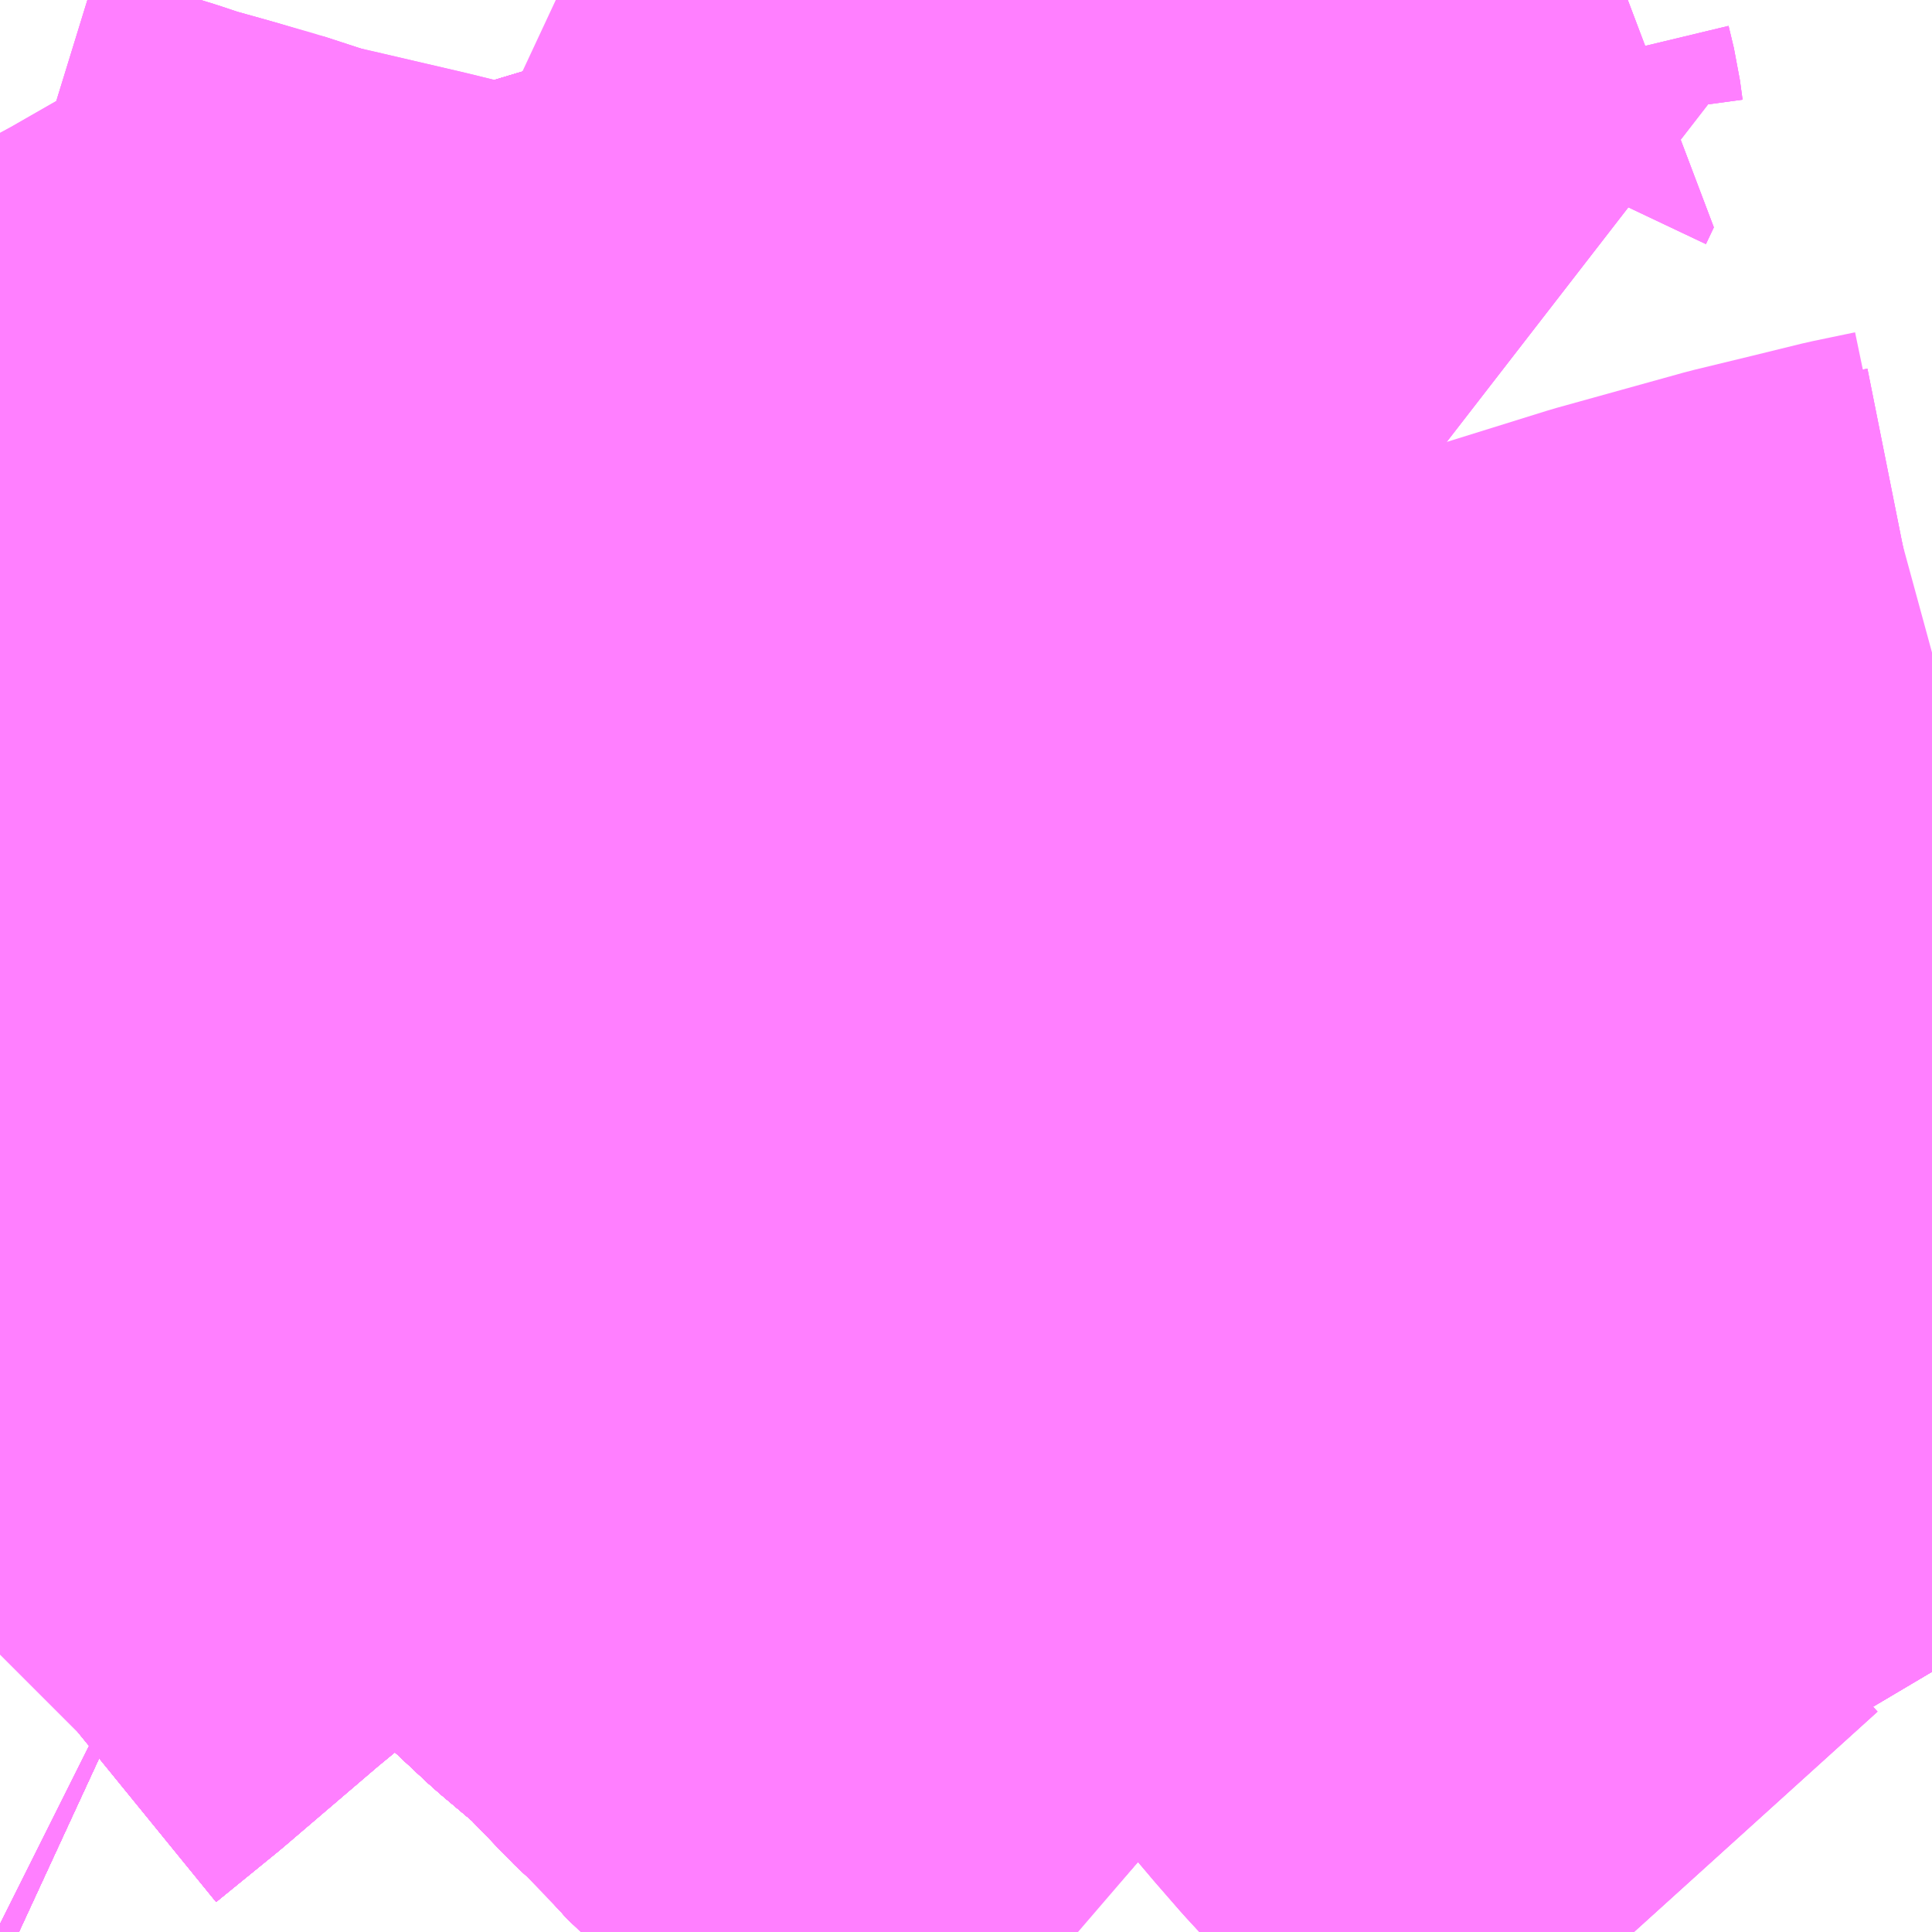 <?xml version="1.0" encoding="UTF-8"?>
<svg  xmlns="http://www.w3.org/2000/svg" xmlns:xlink="http://www.w3.org/1999/xlink" xmlns:go="http://purl.org/svgmap/profile" property="N07_001,N07_002,N07_003,N07_004,N07_005,N07_006,N07_007" viewBox="13662.598 -3660.645 2.197 2.197" go:dataArea="13662.59765625 -3660.64453125 2.197265625 2.197265625" >
<globalCoordinateSystem srsName="http://purl.org/crs/84" transform="matrix(100.0,0.0,0.0,-100.0,0.0,0.0)" />
<defs>
 <g id="p0" >
  <circle cx="0.0" cy="0.0" r="3" stroke="green" stroke-width="0.75" vector-effect="non-scaling-stroke" />
 </g>
</defs>
<g fill="none" fill-rule="evenodd" stroke="#FF00FF" stroke-width="0.75" opacity="0.5" vector-effect="non-scaling-stroke" stroke-linejoin="bevel" >
<path content="1,JR東海バス（株）,北陸ドリーム名古屋号,1.5,1.5,1.5," xlink:title="1" d="M13664.795,-3659.081L13664.789,-3659.082L13664.787,-3659.083L13664.741,-3659.099L13664.664,-3659.133L13664.638,-3659.15L13664.622,-3659.163L13664.605,-3659.176L13664.562,-3659.207L13664.542,-3659.214L13664.527,-3659.223L13664.465,-3659.27L13664.436,-3659.291L13664.408,-3659.313L13664.395,-3659.323L13664.375,-3659.338L13664.333,-3659.37L13664.32,-3659.38L13664.273,-3659.418L13664.245,-3659.439L13664.199,-3659.475L13664.176,-3659.494L13664.117,-3659.54L13664.084,-3659.565L13664.052,-3659.59L13664.012,-3659.619L13663.992,-3659.636L13664.02,-3659.647L13664.199,-3659.709L13664.33,-3659.754L13664.501,-3659.805L13664.606,-3659.834L13664.691,-3659.855L13664.708,-3659.859L13664.795,-3659.881"/>
<path content="1,北鉄奥能登バス（株）,大谷特急,5.0,5.0,5.0," xlink:title="1" d="M13662.817,-3659.402L13662.822,-3659.398L13662.829,-3659.391L13662.941,-3659.285L13662.947,-3659.28L13662.959,-3659.268L13663.05,-3659.183L13663.051,-3659.182L13663.063,-3659.173L13663.084,-3659.131L13663.116,-3659.1L13663.296,-3658.933L13663.309,-3658.921L13663.324,-3658.907L13663.34,-3658.892L13663.391,-3658.849L13663.447,-3658.791L13663.45,-3658.788L13663.457,-3658.782L13663.479,-3658.761L13663.52,-3658.716L13663.568,-3658.677L13663.577,-3658.668L13663.588,-3658.658L13663.591,-3658.655L13663.612,-3658.639L13663.655,-3658.599L13663.66,-3658.594L13663.679,-3658.577L13663.702,-3658.555L13663.719,-3658.539L13663.739,-3658.521L13663.766,-3658.496L13663.784,-3658.48L13663.797,-3658.468L13663.805,-3658.461L13663.821,-3658.447"/>
<path content="1,北鉄奥能登バス（株）,大谷特急,5.0,5.0,5.0," xlink:title="1" d="M13662.817,-3659.402L13662.736,-3659.348L13662.683,-3659.399L13662.704,-3659.421"/>
<path content="1,北鉄奥能登バス（株）,大谷特急,5.0,5.0,5.0," xlink:title="1" d="M13663.46,-3660.644L13663.463,-3660.634L13663.482,-3660.59L13663.49,-3660.571L13663.507,-3660.527L13663.534,-3660.463L13663.54,-3660.444L13663.579,-3660.348L13663.586,-3660.331L13663.603,-3660.289L13663.624,-3660.234L13663.635,-3660.21L13663.672,-3660.116L13663.693,-3660.064L13663.676,-3660.066L13663.658,-3660.068L13663.631,-3660.072L13663.588,-3660.079L13663.513,-3660.093L13663.463,-3660.103L13663.448,-3660.107L13663.366,-3660.126L13663.303,-3660.141L13663.301,-3660.067L13663.301,-3659.97L13663.301,-3659.884L13663.3,-3659.862L13663.299,-3659.839L13663.297,-3659.74L13663.297,-3659.732L13663.258,-3659.733L13663.224,-3659.732L13663.211,-3659.73L13663.184,-3659.73L13663.178,-3659.73L13663.178,-3659.736L13663.133,-3659.736L13663.109,-3659.735L13663.09,-3659.731L13663.086,-3659.731L13663.038,-3659.727L13662.809,-3659.715L13662.772,-3659.713L13662.747,-3659.709L13662.722,-3659.704L13662.699,-3659.696L13662.673,-3659.685L13662.659,-3659.678L13662.628,-3659.66L13662.598,-3659.641M13662.598,-3659.61L13662.604,-3659.604L13662.623,-3659.586L13662.721,-3659.493L13662.8,-3659.419L13662.817,-3659.402"/>
<path content="1,北鉄奥能登バス（株）,宇出津真脇特急,2.0,2.0,2.0," xlink:title="1" d="M13662.817,-3659.402L13662.822,-3659.398L13662.829,-3659.391L13662.941,-3659.285L13662.947,-3659.28L13662.959,-3659.268L13663.05,-3659.183L13663.051,-3659.182L13663.063,-3659.173L13663.084,-3659.131L13663.116,-3659.1L13663.296,-3658.933L13663.309,-3658.921L13663.324,-3658.907L13663.34,-3658.892L13663.391,-3658.849L13663.447,-3658.791L13663.45,-3658.788L13663.457,-3658.782L13663.479,-3658.761L13663.52,-3658.716L13663.568,-3658.677L13663.577,-3658.668L13663.588,-3658.658L13663.591,-3658.655L13663.612,-3658.639L13663.655,-3658.599L13663.66,-3658.594L13663.679,-3658.577L13663.702,-3658.555L13663.719,-3658.539L13663.739,-3658.521L13663.766,-3658.496L13663.784,-3658.48L13663.797,-3658.468L13663.805,-3658.461L13663.821,-3658.447"/>
<path content="1,北鉄奥能登バス（株）,宇出津真脇特急,2.0,2.0,2.0," xlink:title="1" d="M13662.817,-3659.402L13662.736,-3659.348L13662.683,-3659.399L13662.704,-3659.421"/>
<path content="1,北鉄奥能登バス（株）,宇出津真脇特急,2.0,2.0,2.0," xlink:title="1" d="M13663.46,-3660.644L13663.463,-3660.634L13663.482,-3660.59L13663.49,-3660.571L13663.507,-3660.527L13663.534,-3660.463L13663.54,-3660.444L13663.579,-3660.348L13663.586,-3660.331L13663.603,-3660.289L13663.624,-3660.234L13663.635,-3660.21L13663.672,-3660.116L13663.693,-3660.064L13663.676,-3660.066L13663.658,-3660.068L13663.631,-3660.072L13663.588,-3660.079L13663.513,-3660.093L13663.463,-3660.103L13663.448,-3660.107L13663.366,-3660.126L13663.303,-3660.141L13663.301,-3660.067L13663.301,-3659.97L13663.301,-3659.884L13663.3,-3659.862L13663.299,-3659.839L13663.297,-3659.74L13663.297,-3659.732L13663.258,-3659.733L13663.224,-3659.732L13663.211,-3659.73L13663.184,-3659.73L13663.178,-3659.73L13663.178,-3659.736L13663.133,-3659.736L13663.109,-3659.735L13663.09,-3659.731L13663.086,-3659.731L13663.038,-3659.727L13662.809,-3659.715L13662.772,-3659.713L13662.747,-3659.709L13662.722,-3659.704L13662.699,-3659.696L13662.673,-3659.685L13662.659,-3659.678L13662.628,-3659.66L13662.598,-3659.641M13662.598,-3659.61L13662.604,-3659.604L13662.623,-3659.586L13662.721,-3659.493L13662.8,-3659.419L13662.817,-3659.402"/>
<path content="1,北鉄奥能登バス（株）,珠洲特急,5.0,5.0,5.0," xlink:title="1" d="M13662.817,-3659.402L13662.822,-3659.398L13662.829,-3659.391L13662.941,-3659.285L13662.947,-3659.28L13662.959,-3659.268L13663.05,-3659.183L13663.051,-3659.182L13663.063,-3659.173L13663.084,-3659.131L13663.116,-3659.1L13663.296,-3658.933L13663.309,-3658.921L13663.324,-3658.907L13663.34,-3658.892L13663.391,-3658.849L13663.447,-3658.791L13663.45,-3658.788L13663.457,-3658.782L13663.479,-3658.761L13663.52,-3658.716L13663.568,-3658.677L13663.577,-3658.668L13663.588,-3658.658L13663.591,-3658.655L13663.612,-3658.639L13663.655,-3658.599L13663.66,-3658.594L13663.679,-3658.577L13663.702,-3658.555L13663.719,-3658.539L13663.739,-3658.521L13663.766,-3658.496L13663.784,-3658.48L13663.797,-3658.468L13663.805,-3658.461L13663.821,-3658.447"/>
<path content="1,北鉄奥能登バス（株）,珠洲特急,5.0,5.0,5.0," xlink:title="1" d="M13662.817,-3659.402L13662.736,-3659.348L13662.683,-3659.399L13662.704,-3659.421"/>
<path content="1,北鉄奥能登バス（株）,珠洲特急,5.0,5.0,5.0," xlink:title="1" d="M13663.46,-3660.644L13663.463,-3660.634L13663.482,-3660.59L13663.49,-3660.571L13663.507,-3660.527L13663.534,-3660.463L13663.54,-3660.444L13663.579,-3660.348L13663.586,-3660.331L13663.603,-3660.289L13663.624,-3660.234L13663.635,-3660.21L13663.672,-3660.116L13663.693,-3660.064L13663.676,-3660.066L13663.658,-3660.068L13663.631,-3660.072L13663.588,-3660.079L13663.513,-3660.093L13663.463,-3660.103L13663.448,-3660.107L13663.366,-3660.126L13663.303,-3660.141L13663.301,-3660.067L13663.301,-3659.97L13663.301,-3659.884L13663.3,-3659.862L13663.299,-3659.839L13663.297,-3659.74L13663.297,-3659.732L13663.258,-3659.733L13663.224,-3659.732L13663.211,-3659.73L13663.184,-3659.73L13663.178,-3659.73L13663.178,-3659.736L13663.133,-3659.736L13663.109,-3659.735L13663.09,-3659.731L13663.086,-3659.731L13663.038,-3659.727L13662.809,-3659.715L13662.772,-3659.713L13662.747,-3659.709L13662.722,-3659.704L13662.699,-3659.696L13662.673,-3659.685L13662.659,-3659.678L13662.628,-3659.66L13662.598,-3659.641M13662.598,-3659.61L13662.604,-3659.604L13662.623,-3659.586L13662.721,-3659.493L13662.8,-3659.419L13662.817,-3659.402"/>
<path content="1,北鉄奥能登バス（株）,輪島特急,11.0,11.0,11.0," xlink:title="1" d="M13662.817,-3659.402L13662.822,-3659.398L13662.829,-3659.391L13662.941,-3659.285L13662.947,-3659.28L13662.959,-3659.268L13663.05,-3659.183L13663.051,-3659.182L13663.063,-3659.173L13663.084,-3659.131L13663.116,-3659.1L13663.296,-3658.933L13663.309,-3658.921L13663.324,-3658.907L13663.34,-3658.892L13663.391,-3658.849L13663.447,-3658.791L13663.45,-3658.788L13663.457,-3658.782L13663.479,-3658.761L13663.52,-3658.716L13663.568,-3658.677L13663.577,-3658.668L13663.588,-3658.658L13663.591,-3658.655L13663.612,-3658.639L13663.655,-3658.599L13663.66,-3658.594L13663.679,-3658.577L13663.702,-3658.555L13663.719,-3658.539L13663.739,-3658.521L13663.766,-3658.496L13663.784,-3658.48L13663.797,-3658.468L13663.805,-3658.461L13663.821,-3658.447"/>
<path content="1,北鉄奥能登バス（株）,輪島特急,11.0,11.0,11.0," xlink:title="1" d="M13662.817,-3659.402L13662.736,-3659.348L13662.683,-3659.399L13662.704,-3659.421"/>
<path content="1,北鉄奥能登バス（株）,輪島特急,11.0,11.0,11.0," xlink:title="1" d="M13663.46,-3660.644L13663.463,-3660.634L13663.482,-3660.59L13663.49,-3660.571L13663.507,-3660.527L13663.534,-3660.463L13663.54,-3660.444L13663.579,-3660.348L13663.586,-3660.331L13663.603,-3660.289L13663.624,-3660.234L13663.635,-3660.21L13663.672,-3660.116L13663.693,-3660.064L13663.676,-3660.066L13663.658,-3660.068L13663.631,-3660.072L13663.588,-3660.079L13663.513,-3660.093L13663.463,-3660.103L13663.448,-3660.107L13663.366,-3660.126L13663.303,-3660.141L13663.301,-3660.067L13663.301,-3659.97L13663.301,-3659.884L13663.3,-3659.862L13663.299,-3659.839L13663.297,-3659.74L13663.297,-3659.732L13663.258,-3659.733L13663.224,-3659.732L13663.211,-3659.73L13663.184,-3659.73L13663.178,-3659.73L13663.178,-3659.736L13663.133,-3659.736L13663.109,-3659.735L13663.09,-3659.731L13663.086,-3659.731L13663.038,-3659.727L13662.809,-3659.715L13662.772,-3659.713L13662.747,-3659.709L13662.722,-3659.704L13662.699,-3659.696L13662.673,-3659.685L13662.659,-3659.678L13662.628,-3659.66L13662.598,-3659.641M13662.598,-3659.61L13662.604,-3659.604L13662.623,-3659.586L13662.721,-3659.493L13662.8,-3659.419L13662.817,-3659.402"/>
<path content="1,北鉄能登バス（株）,七尾特急,2.5,2.5,2.5," xlink:title="1" d="M13662.817,-3659.402L13662.822,-3659.398L13662.829,-3659.391L13662.941,-3659.285L13662.947,-3659.28L13662.959,-3659.268L13663.05,-3659.183L13663.051,-3659.182L13663.063,-3659.173L13663.084,-3659.131L13663.116,-3659.1L13663.296,-3658.933L13663.309,-3658.921L13663.324,-3658.907L13663.34,-3658.892L13663.391,-3658.849L13663.447,-3658.791L13663.45,-3658.788L13663.457,-3658.782L13663.479,-3658.761L13663.52,-3658.716L13663.568,-3658.677L13663.577,-3658.668L13663.588,-3658.658L13663.591,-3658.655L13663.612,-3658.639L13663.655,-3658.599L13663.66,-3658.594L13663.679,-3658.577L13663.702,-3658.555L13663.719,-3658.539L13663.739,-3658.521L13663.766,-3658.496L13663.784,-3658.48L13663.797,-3658.468L13663.805,-3658.461L13663.821,-3658.447"/>
<path content="1,北鉄能登バス（株）,七尾特急,2.5,2.5,2.5," xlink:title="1" d="M13662.817,-3659.402L13662.736,-3659.348L13662.683,-3659.399L13662.704,-3659.421"/>
<path content="1,北鉄能登バス（株）,七尾特急,2.5,2.5,2.5," xlink:title="1" d="M13663.46,-3660.644L13663.463,-3660.634L13663.482,-3660.59L13663.49,-3660.571L13663.507,-3660.527L13663.534,-3660.463L13663.54,-3660.444L13663.579,-3660.348L13663.586,-3660.331L13663.603,-3660.289L13663.624,-3660.234L13663.635,-3660.21L13663.672,-3660.116L13663.693,-3660.064L13663.676,-3660.066L13663.658,-3660.068L13663.631,-3660.072L13663.588,-3660.079L13663.513,-3660.093L13663.463,-3660.103L13663.448,-3660.107L13663.366,-3660.126L13663.303,-3660.141L13663.301,-3660.067L13663.301,-3659.97L13663.301,-3659.884L13663.3,-3659.862L13663.299,-3659.839L13663.297,-3659.74L13663.297,-3659.732L13663.258,-3659.733L13663.224,-3659.732L13663.211,-3659.73L13663.184,-3659.73L13663.178,-3659.73L13663.178,-3659.736L13663.133,-3659.736L13663.109,-3659.735L13663.09,-3659.731L13663.086,-3659.731L13663.038,-3659.727L13662.809,-3659.715L13662.772,-3659.713L13662.747,-3659.709L13662.722,-3659.704L13662.699,-3659.696L13662.673,-3659.685L13662.659,-3659.678L13662.628,-3659.66L13662.598,-3659.641M13662.598,-3659.61L13662.604,-3659.604L13662.623,-3659.586L13662.721,-3659.493L13662.8,-3659.419L13662.817,-3659.402"/>
<path content="1,北鉄能登バス（株）,中能登特急,2.5,2.5,2.5," xlink:title="1" d="M13662.817,-3659.402L13662.822,-3659.398L13662.829,-3659.391L13662.941,-3659.285L13662.947,-3659.28L13662.959,-3659.268L13663.05,-3659.183L13663.051,-3659.182L13663.063,-3659.173L13663.084,-3659.131L13663.116,-3659.1L13663.296,-3658.933L13663.309,-3658.921L13663.324,-3658.907L13663.34,-3658.892L13663.391,-3658.849L13663.447,-3658.791L13663.45,-3658.788L13663.457,-3658.782L13663.479,-3658.761L13663.52,-3658.716L13663.568,-3658.677L13663.577,-3658.668L13663.588,-3658.658L13663.591,-3658.655L13663.612,-3658.639L13663.655,-3658.599L13663.66,-3658.594L13663.679,-3658.577L13663.702,-3658.555L13663.719,-3658.539L13663.739,-3658.521L13663.766,-3658.496L13663.784,-3658.48L13663.797,-3658.468L13663.805,-3658.461L13663.821,-3658.447"/>
<path content="1,北鉄能登バス（株）,中能登特急,2.5,2.5,2.5," xlink:title="1" d="M13662.817,-3659.402L13662.736,-3659.348L13662.683,-3659.399L13662.704,-3659.421"/>
<path content="1,北鉄能登バス（株）,中能登特急,2.5,2.5,2.5," xlink:title="1" d="M13663.46,-3660.644L13663.463,-3660.634L13663.482,-3660.59L13663.49,-3660.571L13663.507,-3660.527L13663.534,-3660.463L13663.54,-3660.444L13663.579,-3660.348L13663.586,-3660.331L13663.603,-3660.289L13663.624,-3660.234L13663.635,-3660.21L13663.672,-3660.116L13663.693,-3660.064L13663.676,-3660.066L13663.658,-3660.068L13663.631,-3660.072L13663.588,-3660.079L13663.513,-3660.093L13663.463,-3660.103L13663.448,-3660.107L13663.366,-3660.126L13663.303,-3660.141L13663.301,-3660.067L13663.301,-3659.97L13663.301,-3659.884L13663.3,-3659.862L13663.299,-3659.839L13663.297,-3659.74L13663.297,-3659.732L13663.258,-3659.733L13663.224,-3659.732L13663.211,-3659.73L13663.184,-3659.73L13663.178,-3659.73L13663.178,-3659.736L13663.133,-3659.736L13663.109,-3659.735L13663.09,-3659.731L13663.086,-3659.731L13663.038,-3659.727L13662.809,-3659.715L13662.772,-3659.713L13662.747,-3659.709L13662.722,-3659.704L13662.699,-3659.696L13662.673,-3659.685L13662.659,-3659.678L13662.628,-3659.66L13662.598,-3659.641M13662.598,-3659.61L13662.604,-3659.604L13662.623,-3659.586L13662.721,-3659.493L13662.8,-3659.419L13662.817,-3659.402"/>
<path content="1,北鉄能登バス（株）,門前急行,5.0,5.0,5.0," xlink:title="1" d="M13662.817,-3659.402L13662.822,-3659.398L13662.829,-3659.391L13662.941,-3659.285L13662.947,-3659.28L13662.959,-3659.268L13663.05,-3659.183L13663.051,-3659.182L13663.063,-3659.173L13663.084,-3659.131L13663.116,-3659.1L13663.296,-3658.933L13663.309,-3658.921L13663.324,-3658.907L13663.34,-3658.892L13663.391,-3658.849L13663.447,-3658.791L13663.45,-3658.788L13663.457,-3658.782L13663.479,-3658.761L13663.52,-3658.716L13663.568,-3658.677L13663.577,-3658.668L13663.588,-3658.658L13663.591,-3658.655L13663.612,-3658.639L13663.655,-3658.599L13663.66,-3658.594L13663.679,-3658.577L13663.702,-3658.555L13663.719,-3658.539L13663.739,-3658.521L13663.766,-3658.496L13663.784,-3658.48L13663.797,-3658.468L13663.805,-3658.461L13663.821,-3658.447"/>
<path content="1,北鉄能登バス（株）,門前急行,5.0,5.0,5.0," xlink:title="1" d="M13662.817,-3659.402L13662.736,-3659.348L13662.683,-3659.399L13662.704,-3659.421"/>
<path content="1,北鉄能登バス（株）,門前急行,5.0,5.0,5.0," xlink:title="1" d="M13663.46,-3660.644L13663.463,-3660.634L13663.482,-3660.59L13663.49,-3660.571L13663.507,-3660.527L13663.534,-3660.463L13663.54,-3660.444L13663.579,-3660.348L13663.586,-3660.331L13663.603,-3660.289L13663.624,-3660.234L13663.635,-3660.21L13663.672,-3660.116L13663.693,-3660.064L13663.676,-3660.066L13663.658,-3660.068L13663.631,-3660.072L13663.588,-3660.079L13663.513,-3660.093L13663.463,-3660.103L13663.448,-3660.107L13663.366,-3660.126L13663.303,-3660.141L13663.301,-3660.067L13663.301,-3659.97L13663.301,-3659.884L13663.3,-3659.862L13663.299,-3659.839L13663.297,-3659.74L13663.297,-3659.732L13663.258,-3659.733L13663.224,-3659.732L13663.211,-3659.73L13663.184,-3659.73L13663.178,-3659.73L13663.178,-3659.736L13663.133,-3659.736L13663.109,-3659.735L13663.09,-3659.731L13663.086,-3659.731L13663.038,-3659.727L13662.809,-3659.715L13662.772,-3659.713L13662.747,-3659.709L13662.722,-3659.704L13662.699,-3659.696L13662.673,-3659.685L13662.659,-3659.678L13662.628,-3659.66L13662.598,-3659.641M13662.598,-3659.61L13662.604,-3659.604L13662.623,-3659.586L13662.721,-3659.493L13662.8,-3659.419L13662.817,-3659.402"/>
<path content="1,北鉄能登バス（株）,門前特急,1.0,1.0,1.0," xlink:title="1" d="M13662.817,-3659.402L13662.822,-3659.398L13662.829,-3659.391L13662.941,-3659.285L13662.947,-3659.28L13662.959,-3659.268L13663.05,-3659.183L13663.051,-3659.182L13663.063,-3659.173L13663.084,-3659.131L13663.116,-3659.1L13663.296,-3658.933L13663.309,-3658.921L13663.324,-3658.907L13663.34,-3658.892L13663.391,-3658.849L13663.447,-3658.791L13663.45,-3658.788L13663.457,-3658.782L13663.479,-3658.761L13663.52,-3658.716L13663.568,-3658.677L13663.577,-3658.668L13663.588,-3658.658L13663.591,-3658.655L13663.612,-3658.639L13663.655,-3658.599L13663.66,-3658.594L13663.679,-3658.577L13663.702,-3658.555L13663.719,-3658.539L13663.739,-3658.521L13663.766,-3658.496L13663.784,-3658.48L13663.797,-3658.468L13663.805,-3658.461L13663.821,-3658.447"/>
<path content="1,北鉄能登バス（株）,門前特急,1.0,1.0,1.0," xlink:title="1" d="M13662.817,-3659.402L13662.736,-3659.348L13662.683,-3659.399L13662.704,-3659.421"/>
<path content="1,北鉄能登バス（株）,門前特急,1.0,1.0,1.0," xlink:title="1" d="M13663.46,-3660.644L13663.463,-3660.634L13663.482,-3660.59L13663.49,-3660.571L13663.507,-3660.527L13663.534,-3660.463L13663.54,-3660.444L13663.579,-3660.348L13663.586,-3660.331L13663.603,-3660.289L13663.624,-3660.234L13663.635,-3660.21L13663.672,-3660.116L13663.693,-3660.064L13663.676,-3660.066L13663.658,-3660.068L13663.631,-3660.072L13663.588,-3660.079L13663.513,-3660.093L13663.463,-3660.103L13663.448,-3660.107L13663.366,-3660.126L13663.303,-3660.141L13663.301,-3660.067L13663.301,-3659.97L13663.301,-3659.884L13663.3,-3659.862L13663.299,-3659.839L13663.297,-3659.74L13663.297,-3659.732L13663.258,-3659.733L13663.224,-3659.732L13663.211,-3659.73L13663.184,-3659.73L13663.178,-3659.73L13663.178,-3659.736L13663.133,-3659.736L13663.109,-3659.735L13663.09,-3659.731L13663.086,-3659.731L13663.038,-3659.727L13662.809,-3659.715L13662.772,-3659.713L13662.747,-3659.709L13662.722,-3659.704L13662.699,-3659.696L13662.673,-3659.685L13662.659,-3659.678L13662.628,-3659.66L13662.598,-3659.641M13662.598,-3659.61L13662.604,-3659.604L13662.623,-3659.586L13662.721,-3659.493L13662.8,-3659.419L13662.817,-3659.402"/>
<path content="1,北陸鉄道（株）,三馬・大野線34,27.5,27.5,27.5," xlink:title="1" d="M13662.598,-3658.457L13662.606,-3658.453L13662.619,-3658.447"/>
<path content="1,北陸鉄道（株）,三馬・大野線61,27.5,27.5,27.5," xlink:title="1" d="M13662.598,-3658.457L13662.606,-3658.453L13662.619,-3658.447"/>
<path content="1,北陸鉄道（株）,三馬・大野線63,27.5,27.5,27.5," xlink:title="1" d="M13662.598,-3658.457L13662.606,-3658.453L13662.619,-3658.447"/>
<path content="1,北陸鉄道（株）,三馬・大野線_01_on,27.5,27.5,27.5," xlink:title="1" d="M13662.598,-3658.457L13662.606,-3658.453L13662.619,-3658.447"/>
<path content="1,北陸鉄道（株）,三馬・大野線_02_on,27.5,27.5,27.5," xlink:title="1" d="M13662.598,-3658.457L13662.606,-3658.453L13662.619,-3658.447"/>
<path content="1,北陸鉄道（株）,三馬・大野線_03_on,27.5,27.5,27.5," xlink:title="1" d="M13662.598,-3658.457L13662.606,-3658.453L13662.619,-3658.447"/>
<path content="1,北陸鉄道（株）,三馬・大野線_04_on,27.5,27.5,27.5," xlink:title="1" d="M13662.598,-3658.457L13662.606,-3658.453L13662.619,-3658.447"/>
<path content="1,北陸鉄道（株）,中央病院線01,24.5,15.5,15.5," xlink:title="1" d="M13662.704,-3659.421L13662.683,-3659.399L13662.736,-3659.348L13662.817,-3659.402L13662.822,-3659.398L13662.829,-3659.391L13662.941,-3659.285L13662.947,-3659.28L13662.959,-3659.268L13663.05,-3659.183L13663.051,-3659.182L13663.063,-3659.173L13663.084,-3659.131L13663.116,-3659.1L13663.296,-3658.933L13663.309,-3658.921L13663.324,-3658.907L13663.34,-3658.892L13663.391,-3658.849L13663.447,-3658.791L13663.45,-3658.788L13663.457,-3658.782L13663.479,-3658.761L13663.52,-3658.716L13663.568,-3658.677L13663.577,-3658.668L13663.588,-3658.658L13663.591,-3658.655L13663.612,-3658.639L13663.655,-3658.599L13663.66,-3658.594L13663.679,-3658.577L13663.702,-3658.555L13663.719,-3658.539L13663.739,-3658.521L13663.766,-3658.496L13663.784,-3658.48L13663.797,-3658.468L13663.805,-3658.461L13663.821,-3658.447"/>
<path content="1,北陸鉄道（株）,中央病院線02,24.5,15.5,15.5," xlink:title="1" d="M13662.822,-3659.398L13662.829,-3659.391L13662.941,-3659.285L13662.947,-3659.28L13662.959,-3659.268L13663.05,-3659.183L13663.051,-3659.182L13663.063,-3659.173L13663.084,-3659.131L13663.116,-3659.1L13663.296,-3658.933L13663.309,-3658.921L13663.324,-3658.907L13663.34,-3658.892L13663.391,-3658.849L13663.447,-3658.791L13663.45,-3658.788L13663.457,-3658.782L13663.479,-3658.761L13663.52,-3658.716L13663.568,-3658.677L13663.577,-3658.668L13663.588,-3658.658L13663.591,-3658.655L13663.612,-3658.639L13663.655,-3658.599L13663.66,-3658.594L13663.679,-3658.577L13663.702,-3658.555L13663.719,-3658.539L13663.739,-3658.521L13663.766,-3658.496L13663.784,-3658.48L13663.797,-3658.468L13663.805,-3658.461L13663.821,-3658.447"/>
<path content="1,北陸鉄道（株）,中央病院線02,24.5,15.5,15.5," xlink:title="1" d="M13662.704,-3659.421L13662.683,-3659.399L13662.736,-3659.348L13662.817,-3659.402L13662.822,-3659.398"/>
<path content="1,北陸鉄道（株）,中央病院線02,24.5,15.5,15.5," xlink:title="1" d="M13662.927,-3659.468L13662.886,-3659.467L13662.854,-3659.419L13662.822,-3659.398"/>
<path content="1,北陸鉄道（株）,中央病院線75,24.5,15.5,15.5," xlink:title="1" d="M13662.927,-3659.468L13662.886,-3659.467L13662.854,-3659.419L13662.822,-3659.398L13662.829,-3659.391L13662.941,-3659.285L13662.947,-3659.28L13662.959,-3659.268L13663.05,-3659.183L13663.051,-3659.182L13663.063,-3659.173L13663.084,-3659.131L13663.182,-3659.202L13663.248,-3659.245L13663.34,-3659.296L13663.429,-3659.343L13663.639,-3659.455L13663.697,-3659.483L13663.838,-3659.547L13663.945,-3659.593L13664.012,-3659.619L13664.052,-3659.59L13664.084,-3659.565L13664.117,-3659.54L13664.176,-3659.494L13664.199,-3659.475L13664.245,-3659.439L13664.273,-3659.418L13664.32,-3659.38L13664.333,-3659.37L13664.375,-3659.338L13664.395,-3659.323L13664.408,-3659.313L13664.436,-3659.291L13664.465,-3659.27L13664.527,-3659.223L13664.542,-3659.214L13664.558,-3659.183L13664.575,-3659.152L13664.578,-3659.145L13664.581,-3659.143L13664.583,-3659.139L13664.622,-3659.067L13664.648,-3659.018L13664.671,-3658.976L13664.68,-3658.96L13664.737,-3658.849L13664.777,-3658.778L13664.779,-3658.771L13664.795,-3658.744"/>
<path content="1,北陸鉄道（株）,内灘線71,5.0,4.0,4.0," xlink:title="1" d="M13663.46,-3660.644L13663.463,-3660.634L13663.482,-3660.59L13663.49,-3660.571L13663.507,-3660.527L13663.534,-3660.463L13663.54,-3660.444L13663.579,-3660.348L13663.586,-3660.331L13663.603,-3660.289L13663.624,-3660.234L13663.635,-3660.21L13663.672,-3660.116L13663.693,-3660.064L13663.717,-3660.005L13663.732,-3659.967L13663.767,-3659.883L13663.785,-3659.839L13663.797,-3659.808L13663.813,-3659.78L13663.819,-3659.772L13663.84,-3659.756L13663.88,-3659.725L13663.918,-3659.695L13663.922,-3659.692L13663.928,-3659.687L13663.938,-3659.679L13663.971,-3659.653L13664.012,-3659.619L13664.052,-3659.59L13664.084,-3659.565L13664.117,-3659.54L13664.176,-3659.494L13664.199,-3659.475L13664.245,-3659.439L13664.273,-3659.418L13664.32,-3659.38L13664.333,-3659.37L13664.375,-3659.338L13664.395,-3659.323L13664.408,-3659.313L13664.436,-3659.291L13664.465,-3659.27L13664.527,-3659.223L13664.542,-3659.214L13664.558,-3659.183L13664.575,-3659.152L13664.578,-3659.145L13664.581,-3659.143L13664.583,-3659.139L13664.622,-3659.067L13664.648,-3659.018L13664.671,-3658.976L13664.68,-3658.96L13664.737,-3658.849L13664.777,-3658.778L13664.779,-3658.771L13664.795,-3658.744"/>
<path content="1,北陸鉄道（株）,医王山線06,7.0,5.0,5.0," xlink:title="1" d="M13663.821,-3658.447L13663.805,-3658.461L13663.797,-3658.468L13663.784,-3658.48L13663.766,-3658.496L13663.739,-3658.521L13663.719,-3658.539L13663.702,-3658.555L13663.679,-3658.577L13663.66,-3658.594L13663.655,-3658.599L13663.612,-3658.639L13663.591,-3658.655L13663.588,-3658.658L13663.577,-3658.668L13663.568,-3658.677L13663.52,-3658.716L13663.479,-3658.761L13663.457,-3658.782L13663.45,-3658.788L13663.447,-3658.791L13663.391,-3658.849L13663.34,-3658.892L13663.324,-3658.907L13663.309,-3658.921L13663.296,-3658.933L13663.116,-3659.1L13663.084,-3659.131L13663.063,-3659.173L13663.051,-3659.182L13663.05,-3659.183L13662.959,-3659.268L13662.947,-3659.28L13662.941,-3659.285L13662.829,-3659.391L13662.822,-3659.398L13662.817,-3659.402L13662.736,-3659.348L13662.683,-3659.399L13662.704,-3659.421"/>
<path content="1,北陸鉄道（株）,医王山線13,7.0,5.0,5.0," xlink:title="1" d="M13662.704,-3659.421L13662.683,-3659.399L13662.736,-3659.348L13662.817,-3659.402L13662.822,-3659.398L13662.829,-3659.391L13662.941,-3659.285L13662.947,-3659.28L13662.959,-3659.268L13663.05,-3659.183L13663.051,-3659.182L13663.063,-3659.173L13663.084,-3659.131L13663.116,-3659.1L13663.296,-3658.933L13663.309,-3658.921L13663.324,-3658.907L13663.34,-3658.892L13663.391,-3658.849L13663.447,-3658.791L13663.45,-3658.788L13663.457,-3658.782L13663.479,-3658.761L13663.52,-3658.716L13663.568,-3658.677L13663.577,-3658.668L13663.588,-3658.658L13663.591,-3658.655L13663.612,-3658.639L13663.655,-3658.599L13663.66,-3658.594L13663.679,-3658.577L13663.702,-3658.555L13663.719,-3658.539L13663.739,-3658.521L13663.766,-3658.496L13663.784,-3658.48L13663.797,-3658.468L13663.805,-3658.461L13663.821,-3658.447"/>
<path content="1,北陸鉄道（株）,千代野線_01_on,32.5,33.5,33.0," xlink:title="1" d="M13662.619,-3658.447L13662.606,-3658.453L13662.598,-3658.457M13662.598,-3659.61L13662.604,-3659.604L13662.623,-3659.586L13662.721,-3659.493L13662.8,-3659.419L13662.817,-3659.402L13662.736,-3659.348L13662.683,-3659.399L13662.704,-3659.421"/>
<path content="1,北陸鉄道（株）,四十万・金石線33,51.0,26.5,26.0," xlink:title="1" d="M13662.598,-3658.457L13662.606,-3658.453L13662.619,-3658.447"/>
<path content="1,北陸鉄道（株）,四十万・金石線60,51.0,26.5,26.0," xlink:title="1" d="M13662.598,-3658.457L13662.606,-3658.453L13662.619,-3658.447"/>
<path content="1,北陸鉄道（株）,安原線_01_on,54.5,35.0,31.5," xlink:title="1" d="M13664.795,-3658.744L13664.779,-3658.771L13664.777,-3658.778L13664.737,-3658.849L13664.68,-3658.96L13664.671,-3658.976L13664.648,-3659.018L13664.622,-3659.067L13664.583,-3659.139L13664.581,-3659.143L13664.578,-3659.145L13664.575,-3659.152L13664.558,-3659.183L13664.542,-3659.214L13664.527,-3659.223L13664.465,-3659.27L13664.436,-3659.291L13664.408,-3659.313L13664.395,-3659.323L13664.375,-3659.338L13664.333,-3659.37L13664.32,-3659.38L13664.273,-3659.418L13664.245,-3659.439L13664.199,-3659.475L13664.176,-3659.494L13664.117,-3659.54L13664.084,-3659.565L13664.052,-3659.59L13664.012,-3659.619L13663.971,-3659.653L13663.938,-3659.679L13663.928,-3659.687L13663.922,-3659.692L13663.918,-3659.695L13663.88,-3659.725L13663.84,-3659.756L13663.819,-3659.772L13663.813,-3659.78L13663.797,-3659.808L13663.785,-3659.839L13663.767,-3659.883L13663.732,-3659.967L13663.717,-3660.005L13663.693,-3660.064L13663.672,-3660.116L13663.635,-3660.21L13663.624,-3660.234L13663.603,-3660.289L13663.586,-3660.331L13663.579,-3660.348L13663.54,-3660.444L13663.534,-3660.463"/>
<path content="1,北陸鉄道（株）,安原線_01_on,54.5,35.0,31.5," xlink:title="1" d="M13663.534,-3660.463L13663.547,-3660.467L13663.599,-3660.482L13663.621,-3660.483L13663.707,-3660.48L13663.725,-3660.479L13663.832,-3660.475L13663.846,-3660.475L13664.013,-3660.468L13664.126,-3660.464L13664.162,-3660.463L13664.214,-3660.461L13664.208,-3660.481L13664.205,-3660.503L13664.199,-3660.528L13664.208,-3660.547L13664.201,-3660.55L13664.154,-3660.566L13664.119,-3660.578L13664.033,-3660.608L13664.011,-3660.616L13663.994,-3660.622L13663.977,-3660.628L13663.954,-3660.633L13663.855,-3660.636L13663.85,-3660.636L13663.794,-3660.638L13663.748,-3660.638L13663.733,-3660.637L13663.672,-3660.639L13663.646,-3660.637L13663.632,-3660.634L13663.597,-3660.624L13663.586,-3660.62L13663.572,-3660.617L13663.526,-3660.603L13663.495,-3660.594L13663.482,-3660.59L13663.49,-3660.571L13663.507,-3660.527L13663.534,-3660.463"/>
<path content="1,北陸鉄道（株）,安原線_02_on,54.5,35.0,31.5," xlink:title="1" d="M13663.635,-3660.21L13663.672,-3660.116L13663.693,-3660.064L13663.717,-3660.005L13663.732,-3659.967L13663.767,-3659.883L13663.785,-3659.839L13663.797,-3659.808L13663.813,-3659.78L13663.819,-3659.772L13663.84,-3659.756L13663.88,-3659.725L13663.918,-3659.695L13663.922,-3659.692L13663.928,-3659.687L13663.938,-3659.679L13663.971,-3659.653L13664.012,-3659.619L13664.052,-3659.59L13664.084,-3659.565L13664.117,-3659.54L13664.176,-3659.494L13664.199,-3659.475L13664.245,-3659.439L13664.273,-3659.418L13664.32,-3659.38L13664.333,-3659.37L13664.375,-3659.338L13664.395,-3659.323L13664.408,-3659.313L13664.436,-3659.291L13664.465,-3659.27L13664.527,-3659.223L13664.542,-3659.214L13664.558,-3659.183L13664.575,-3659.152L13664.578,-3659.145L13664.581,-3659.143L13664.583,-3659.139L13664.622,-3659.067L13664.648,-3659.018L13664.671,-3658.976L13664.68,-3658.96L13664.737,-3658.849L13664.777,-3658.778L13664.779,-3658.771L13664.795,-3658.744"/>
<path content="1,北陸鉄道（株）,平和町線,36.5,10.0,6.5," xlink:title="1" d="M13663.821,-3658.447L13663.805,-3658.461L13663.797,-3658.468L13663.784,-3658.48L13663.766,-3658.496L13663.739,-3658.521L13663.719,-3658.539L13663.702,-3658.555L13663.679,-3658.577L13663.66,-3658.594L13663.655,-3658.599L13663.612,-3658.639L13663.591,-3658.655L13663.588,-3658.658L13663.577,-3658.668L13663.568,-3658.677L13663.52,-3658.716L13663.479,-3658.761L13663.457,-3658.782L13663.45,-3658.788L13663.447,-3658.791L13663.391,-3658.849L13663.34,-3658.892L13663.324,-3658.907L13663.309,-3658.921L13663.296,-3658.933L13663.116,-3659.1L13663.084,-3659.131L13663.063,-3659.173L13663.051,-3659.182L13663.05,-3659.183L13662.959,-3659.268L13662.947,-3659.28L13662.941,-3659.285L13662.829,-3659.391L13662.822,-3659.398"/>
<path content="1,北陸鉄道（株）,平和町線,36.5,10.0,6.5," xlink:title="1" d="M13662.736,-3659.348L13662.817,-3659.402"/>
<path content="1,北陸鉄道（株）,平和町線,36.5,10.0,6.5," xlink:title="1" d="M13662.822,-3659.398L13662.817,-3659.402"/>
<path content="1,北陸鉄道（株）,平和町線,36.5,10.0,6.5," xlink:title="1" d="M13662.822,-3659.398L13662.854,-3659.419"/>
<path content="1,北陸鉄道（株）,平和町線,36.5,10.0,6.5," xlink:title="1" d="M13662.817,-3659.402L13662.8,-3659.419L13662.721,-3659.493L13662.623,-3659.586L13662.604,-3659.604L13662.598,-3659.61"/>
<path content="1,北陸鉄道（株）,平和町線,36.5,10.0,6.5," xlink:title="1" d="M13662.854,-3659.419L13663.01,-3659.425L13663.151,-3659.436L13663.125,-3659.466L13663.116,-3659.472L13663.041,-3659.47L13662.927,-3659.468L13662.886,-3659.467L13662.854,-3659.419"/>
<path content="1,北陸鉄道（株）,平和町線,36.5,10.0,6.5," xlink:title="1" d="M13662.704,-3659.421L13662.683,-3659.399L13662.736,-3659.348"/>
<path content="1,北陸鉄道（株）,平和町線,36.5,10.0,6.5," xlink:title="1" d="M13662.598,-3659.256L13662.65,-3659.292L13662.736,-3659.348"/>
<path content="1,北陸鉄道（株）,平和町線20_01_on,36.5,10.0,6.5," xlink:title="1" d="M13662.736,-3659.348L13662.747,-3659.356L13662.817,-3659.402L13662.822,-3659.398L13662.829,-3659.391L13662.941,-3659.285L13662.947,-3659.28L13662.959,-3659.268L13663.05,-3659.183L13663.051,-3659.182L13663.063,-3659.173L13663.084,-3659.131L13663.116,-3659.1L13663.296,-3658.933L13663.309,-3658.921L13663.324,-3658.907L13663.34,-3658.892L13663.391,-3658.849L13663.447,-3658.791L13663.45,-3658.788L13663.457,-3658.782L13663.479,-3658.761L13663.52,-3658.716L13663.568,-3658.677L13663.577,-3658.668L13663.588,-3658.658L13663.591,-3658.655L13663.612,-3658.639L13663.655,-3658.599L13663.66,-3658.594L13663.679,-3658.577L13663.702,-3658.555L13663.719,-3658.539L13663.739,-3658.521L13663.766,-3658.496L13663.784,-3658.48L13663.797,-3658.468L13663.805,-3658.461L13663.821,-3658.447"/>
<path content="1,北陸鉄道（株）,平和町線20_01_on,36.5,10.0,6.5," xlink:title="1" d="M13662.704,-3659.421L13662.683,-3659.399L13662.736,-3659.348"/>
<path content="1,北陸鉄道（株）,平和町線20_01_on,36.5,10.0,6.5," xlink:title="1" d="M13662.598,-3659.256L13662.65,-3659.292L13662.736,-3659.348"/>
<path content="1,北陸鉄道（株）,松任線06,21.0,10.0,9.5," xlink:title="1" d="M13663.821,-3658.447L13663.805,-3658.461L13663.797,-3658.468L13663.784,-3658.48L13663.766,-3658.496L13663.739,-3658.521L13663.719,-3658.539L13663.702,-3658.555L13663.679,-3658.577L13663.66,-3658.594L13663.655,-3658.599L13663.612,-3658.639L13663.591,-3658.655L13663.588,-3658.658L13663.577,-3658.668L13663.568,-3658.677L13663.52,-3658.716L13663.479,-3658.761L13663.457,-3658.782L13663.45,-3658.788L13663.447,-3658.791L13663.391,-3658.849L13663.34,-3658.892L13663.324,-3658.907L13663.309,-3658.921L13663.296,-3658.933L13663.116,-3659.1L13663.084,-3659.131L13663.063,-3659.173L13663.051,-3659.182L13663.05,-3659.183L13662.959,-3659.268L13662.947,-3659.28L13662.941,-3659.285L13662.829,-3659.391L13662.822,-3659.398L13662.817,-3659.402L13662.736,-3659.348L13662.683,-3659.399L13662.704,-3659.421"/>
<path content="1,北陸鉄道（株）,犀川線16,6.5,5.5,5.5," xlink:title="1" d="M13662.704,-3659.421L13662.683,-3659.399L13662.736,-3659.348L13662.817,-3659.402L13662.822,-3659.398L13662.829,-3659.391L13662.941,-3659.285L13662.947,-3659.28L13662.959,-3659.268L13663.05,-3659.183L13663.051,-3659.182L13663.063,-3659.173L13663.084,-3659.131L13663.116,-3659.1L13663.296,-3658.933L13663.309,-3658.921L13663.324,-3658.907L13663.34,-3658.892L13663.391,-3658.849L13663.447,-3658.791L13663.45,-3658.788L13663.457,-3658.782L13663.479,-3658.761L13663.52,-3658.716L13663.568,-3658.677L13663.577,-3658.668L13663.588,-3658.658L13663.591,-3658.655L13663.612,-3658.639L13663.655,-3658.599L13663.66,-3658.594L13663.679,-3658.577L13663.702,-3658.555L13663.719,-3658.539L13663.739,-3658.521L13663.766,-3658.496L13663.784,-3658.48L13663.797,-3658.468L13663.805,-3658.461L13663.821,-3658.447"/>
<path content="1,北陸鉄道（株）,畝田住宅線03,15.5,9.0,9.0," xlink:title="1" d="M13662.598,-3658.457L13662.606,-3658.453L13662.619,-3658.447"/>
<path content="1,北陸鉄道（株）,畝田住宅線03,15.5,9.0,9.0," xlink:title="1" d="M13662.598,-3659.256L13662.65,-3659.292L13662.736,-3659.348"/>
<path content="1,北陸鉄道（株）,畝田住宅線03,15.5,9.0,9.0," xlink:title="1" d="M13662.736,-3659.348L13662.739,-3659.35L13662.817,-3659.402L13662.822,-3659.398L13662.829,-3659.391L13662.941,-3659.285L13662.947,-3659.28L13662.959,-3659.268L13663.05,-3659.183L13663.051,-3659.182L13663.063,-3659.173L13663.084,-3659.131L13663.116,-3659.1L13663.296,-3658.933L13663.309,-3658.921L13663.324,-3658.907L13663.34,-3658.892L13663.391,-3658.849L13663.447,-3658.791L13663.45,-3658.788L13663.457,-3658.782L13663.479,-3658.761L13663.52,-3658.716L13663.568,-3658.677L13663.577,-3658.668L13663.588,-3658.658L13663.591,-3658.655L13663.612,-3658.639L13663.655,-3658.599L13663.66,-3658.594L13663.679,-3658.577L13663.702,-3658.555L13663.719,-3658.539L13663.739,-3658.521L13663.766,-3658.496L13663.784,-3658.48L13663.797,-3658.468L13663.805,-3658.461L13663.821,-3658.447"/>
<path content="1,北陸鉄道（株）,畝田住宅線03,15.5,9.0,9.0," xlink:title="1" d="M13662.704,-3659.421L13662.683,-3659.399L13662.736,-3659.348"/>
<path content="1,北陸鉄道（株）,畝田住宅線62_01_on,15.5,9.0,9.0," xlink:title="1" d="M13662.736,-3659.348L13662.817,-3659.402L13662.822,-3659.398L13662.854,-3659.419"/>
<path content="1,北陸鉄道（株）,畝田住宅線62_01_on,15.5,9.0,9.0," xlink:title="1" d="M13662.854,-3659.419L13663.01,-3659.425L13663.151,-3659.436L13663.125,-3659.466L13663.116,-3659.472L13663.041,-3659.47L13662.927,-3659.468L13662.886,-3659.467L13662.854,-3659.419"/>
<path content="1,北陸鉄道（株）,畝田住宅線62_01_on,15.5,9.0,9.0," xlink:title="1" d="M13662.704,-3659.421L13662.683,-3659.399L13662.736,-3659.348"/>
<path content="1,北陸鉄道（株）,畝田住宅線62_01_on,15.5,9.0,9.0," xlink:title="1" d="M13662.598,-3659.256L13662.65,-3659.292L13662.736,-3659.348"/>
<path content="1,北陸鉄道（株）,畝田住宅線62_02_on,15.5,9.0,9.0," xlink:title="1" d="M13662.736,-3659.348L13662.817,-3659.402L13662.822,-3659.398"/>
<path content="1,北陸鉄道（株）,畝田住宅線62_02_on,15.5,9.0,9.0," xlink:title="1" d="M13662.736,-3659.348L13662.683,-3659.399L13662.704,-3659.421"/>
<path content="1,北陸鉄道（株）,畝田住宅線62_02_on,15.5,9.0,9.0," xlink:title="1" d="M13662.822,-3659.398L13662.829,-3659.391L13662.941,-3659.285L13662.947,-3659.28L13662.959,-3659.268L13663.05,-3659.183L13663.051,-3659.182L13663.063,-3659.173L13663.084,-3659.131L13663.116,-3659.1L13663.296,-3658.933L13663.309,-3658.921L13663.324,-3658.907L13663.34,-3658.892L13663.391,-3658.849L13663.447,-3658.791L13663.45,-3658.788L13663.457,-3658.782L13663.479,-3658.761L13663.52,-3658.716L13663.568,-3658.677L13663.577,-3658.668L13663.588,-3658.658L13663.591,-3658.655L13663.612,-3658.639L13663.655,-3658.599L13663.66,-3658.594L13663.679,-3658.577L13663.702,-3658.555L13663.719,-3658.539L13663.739,-3658.521L13663.766,-3658.496L13663.784,-3658.48L13663.797,-3658.468L13663.805,-3658.461L13663.821,-3658.447"/>
<path content="1,北陸鉄道（株）,畝田住宅線62_02_on,15.5,9.0,9.0," xlink:title="1" d="M13662.822,-3659.398L13662.854,-3659.419"/>
<path content="1,北陸鉄道（株）,畝田住宅線62_02_on,15.5,9.0,9.0," xlink:title="1" d="M13662.854,-3659.419L13663.01,-3659.425L13663.151,-3659.436L13663.125,-3659.466L13663.116,-3659.472L13663.041,-3659.47L13662.927,-3659.468L13662.886,-3659.467L13662.854,-3659.419"/>
<path content="1,北陸鉄道（株）,畝田住宅線62_02_on,15.5,9.0,9.0," xlink:title="1" d="M13662.598,-3659.256L13662.65,-3659.292L13662.736,-3659.348"/>
<path content="1,北陸鉄道（株）,畝田住宅線_01_on,15.5,9.0,9.0," xlink:title="1" d="M13662.598,-3658.457L13662.606,-3658.453L13662.619,-3658.447"/>
<path content="1,北陸鉄道（株）,畝田住宅線_02_on,15.5,9.0,9.0," xlink:title="1" d="M13662.598,-3658.457L13662.606,-3658.453L13662.619,-3658.447"/>
<path content="1,北陸鉄道（株）,畝田住宅線_03_on,15.5,9.0,9.0," xlink:title="1" d="M13662.598,-3658.457L13662.606,-3658.453L13662.619,-3658.447"/>
<path content="1,北陸鉄道（株）,笠舞・駅西線04,30.0,15.0,9.0," xlink:title="1" d="M13662.736,-3659.348L13662.747,-3659.356L13662.817,-3659.402L13662.822,-3659.398"/>
<path content="1,北陸鉄道（株）,笠舞・駅西線04,30.0,15.0,9.0," xlink:title="1" d="M13662.822,-3659.398L13662.829,-3659.391L13662.941,-3659.285L13662.947,-3659.28L13662.959,-3659.268L13663.05,-3659.183L13663.051,-3659.182L13663.063,-3659.173L13663.084,-3659.131L13663.116,-3659.1L13663.296,-3658.933L13663.309,-3658.921L13663.324,-3658.907L13663.34,-3658.892L13663.391,-3658.849L13663.447,-3658.791L13663.45,-3658.788L13663.457,-3658.782L13663.479,-3658.761L13663.52,-3658.716L13663.568,-3658.677L13663.577,-3658.668L13663.588,-3658.658L13663.591,-3658.655L13663.612,-3658.639L13663.655,-3658.599L13663.66,-3658.594L13663.679,-3658.577L13663.702,-3658.555L13663.719,-3658.539L13663.739,-3658.521L13663.766,-3658.496L13663.784,-3658.48L13663.797,-3658.468L13663.805,-3658.461L13663.821,-3658.447"/>
<path content="1,北陸鉄道（株）,笠舞・駅西線04,30.0,15.0,9.0," xlink:title="1" d="M13662.822,-3659.398L13662.854,-3659.419"/>
<path content="1,北陸鉄道（株）,笠舞・駅西線04,30.0,15.0,9.0," xlink:title="1" d="M13662.854,-3659.419L13663.01,-3659.425L13663.151,-3659.436L13663.125,-3659.466L13663.116,-3659.472L13663.041,-3659.47L13662.927,-3659.468L13662.886,-3659.467L13662.854,-3659.419"/>
<path content="1,北陸鉄道（株）,笠舞・駅西線04,30.0,15.0,9.0," xlink:title="1" d="M13662.704,-3659.421L13662.683,-3659.399L13662.736,-3659.348"/>
<path content="1,北陸鉄道（株）,笠舞・駅西線04,30.0,15.0,9.0," xlink:title="1" d="M13662.598,-3659.256L13662.65,-3659.292L13662.736,-3659.348"/>
<path content="1,北陸鉄道（株）,笠舞・駅西線05,30.0,15.0,9.0," xlink:title="1" d="M13663.084,-3659.131L13663.116,-3659.1L13663.296,-3658.933L13663.309,-3658.921L13663.324,-3658.907L13663.34,-3658.892L13663.391,-3658.849L13663.447,-3658.791L13663.45,-3658.788L13663.457,-3658.782L13663.479,-3658.761L13663.52,-3658.716L13663.568,-3658.677L13663.577,-3658.668L13663.588,-3658.658L13663.591,-3658.655L13663.612,-3658.639L13663.655,-3658.599L13663.66,-3658.594L13663.679,-3658.577L13663.702,-3658.555L13663.719,-3658.539L13663.739,-3658.521L13663.766,-3658.496L13663.784,-3658.48L13663.797,-3658.468L13663.805,-3658.461L13663.821,-3658.447"/>
<path content="1,北陸鉄道（株）,笠舞・駅西線05,30.0,15.0,9.0," xlink:title="1" d="M13663.084,-3659.131L13663.182,-3659.202L13663.248,-3659.245L13663.34,-3659.296L13663.429,-3659.343L13663.639,-3659.455L13663.697,-3659.483L13663.838,-3659.547L13663.945,-3659.593L13664.012,-3659.619L13664.052,-3659.59L13664.084,-3659.565L13664.117,-3659.54L13664.176,-3659.494L13664.199,-3659.475L13664.245,-3659.439L13664.21,-3659.421L13664.202,-3659.419L13664.187,-3659.41L13664.124,-3659.38L13664.11,-3659.374L13664.105,-3659.371L13664.077,-3659.358L13664.066,-3659.351L13664.047,-3659.343L13664.003,-3659.321L13663.899,-3659.268L13663.844,-3659.239L13663.802,-3659.216L13663.815,-3659.183L13663.824,-3659.162L13663.844,-3659.111L13663.853,-3659.092L13663.856,-3659.086L13663.861,-3659.069L13663.879,-3659.027L13663.899,-3658.977L13663.909,-3658.952L13663.938,-3658.887L13663.951,-3658.86L13663.976,-3658.802L13663.984,-3658.784L13664,-3658.745L13664,-3658.745L13664.016,-3658.756L13664.025,-3658.763L13664.115,-3658.818L13664.129,-3658.827L13664.168,-3658.782L13664.185,-3658.762L13664.196,-3658.749L13664.223,-3658.718L13664.247,-3658.692L13664.26,-3658.677L13664.276,-3658.66L13664.279,-3658.651L13664.283,-3658.641L13664.286,-3658.639L13664.309,-3658.612L13664.348,-3658.568L13664.359,-3658.553L13664.396,-3658.515L13664.436,-3658.468L13664.455,-3658.447"/>
<path content="1,北陸鉄道（株）,笠舞・駅西線05,30.0,15.0,9.0," xlink:title="1" d="M13662.817,-3659.402L13662.822,-3659.398L13662.829,-3659.391L13662.941,-3659.285L13662.947,-3659.28L13662.959,-3659.268L13663.05,-3659.183L13663.051,-3659.182L13663.063,-3659.173L13663.084,-3659.131"/>
<path content="1,北陸鉄道（株）,笠舞・駅西線05,30.0,15.0,9.0," xlink:title="1" d="M13662.704,-3659.421L13662.683,-3659.399L13662.736,-3659.348L13662.817,-3659.402"/>
<path content="1,北陸鉄道（株）,笠舞・駅西線05,30.0,15.0,9.0," xlink:title="1" d="M13662.598,-3660.322L13662.65,-3660.306L13662.656,-3660.305L13662.731,-3660.282L13662.758,-3660.273L13662.808,-3660.259L13662.847,-3660.247L13662.85,-3660.247L13662.896,-3660.232L13662.793,-3660.173L13662.734,-3660.141L13662.714,-3660.13L13662.598,-3660.069M13662.598,-3659.61L13662.604,-3659.604L13662.623,-3659.586L13662.721,-3659.493L13662.8,-3659.419L13662.817,-3659.402"/>
<path content="1,北陸鉄道（株）,笠舞・駅西線72,30.0,15.0,9.0," xlink:title="1" d="M13662.598,-3660.322L13662.65,-3660.306L13662.656,-3660.305L13662.731,-3660.282L13662.758,-3660.273L13662.808,-3660.259L13662.847,-3660.247L13662.85,-3660.247L13662.896,-3660.232L13662.908,-3660.228L13662.939,-3660.221L13663.042,-3660.197L13663.103,-3660.182L13663.194,-3660.165L13663.303,-3660.141L13663.366,-3660.126L13663.448,-3660.107L13663.463,-3660.103L13663.513,-3660.093L13663.588,-3660.079L13663.631,-3660.072L13663.658,-3660.068L13663.676,-3660.066L13663.693,-3660.064L13663.717,-3660.005L13663.732,-3659.967L13663.767,-3659.883L13663.785,-3659.839L13663.797,-3659.808L13663.813,-3659.78L13663.819,-3659.772L13663.84,-3659.756L13663.88,-3659.725L13663.918,-3659.695L13663.922,-3659.692L13663.928,-3659.687L13663.938,-3659.679L13663.971,-3659.653L13664.012,-3659.619L13664.052,-3659.59L13664.084,-3659.565L13664.117,-3659.54L13664.176,-3659.494L13664.199,-3659.475L13664.245,-3659.439L13664.21,-3659.421L13664.202,-3659.419L13664.187,-3659.41L13664.124,-3659.38L13664.11,-3659.374L13664.105,-3659.371L13664.077,-3659.358L13664.066,-3659.351L13664.047,-3659.343L13664.003,-3659.321L13663.899,-3659.268L13663.844,-3659.239L13663.802,-3659.216L13663.815,-3659.183L13663.824,-3659.162L13663.844,-3659.111L13663.853,-3659.092L13663.856,-3659.086L13663.861,-3659.069L13663.879,-3659.027L13663.899,-3658.977L13663.909,-3658.952L13663.938,-3658.887L13663.951,-3658.86L13663.976,-3658.802L13663.984,-3658.784L13664,-3658.745L13664,-3658.745L13664.016,-3658.756L13664.025,-3658.763L13664.115,-3658.818L13664.129,-3658.827L13664.168,-3658.782L13664.185,-3658.762L13664.196,-3658.749L13664.223,-3658.718L13664.247,-3658.692L13664.26,-3658.677L13664.276,-3658.66L13664.279,-3658.651L13664.283,-3658.641L13664.286,-3658.639L13664.309,-3658.612L13664.348,-3658.568L13664.359,-3658.553L13664.396,-3658.515L13664.436,-3658.468L13664.455,-3658.447"/>
<path content="1,北陸鉄道（株）,笠間・駅西線19,15.0,9.0,8.0," xlink:title="1" d="M13662.736,-3659.348L13662.747,-3659.356L13662.817,-3659.402L13662.822,-3659.398"/>
<path content="1,北陸鉄道（株）,笠間・駅西線19,15.0,9.0,8.0," xlink:title="1" d="M13662.822,-3659.398L13662.829,-3659.391L13662.941,-3659.285L13662.947,-3659.28L13662.959,-3659.268L13663.05,-3659.183L13663.051,-3659.182L13663.063,-3659.173L13663.084,-3659.131L13663.116,-3659.1L13663.296,-3658.933L13663.309,-3658.921L13663.324,-3658.907L13663.34,-3658.892L13663.391,-3658.849L13663.447,-3658.791L13663.45,-3658.788L13663.457,-3658.782L13663.479,-3658.761L13663.52,-3658.716L13663.568,-3658.677L13663.577,-3658.668L13663.588,-3658.658L13663.591,-3658.655L13663.612,-3658.639L13663.655,-3658.599L13663.66,-3658.594L13663.679,-3658.577L13663.702,-3658.555L13663.719,-3658.539L13663.739,-3658.521L13663.766,-3658.496L13663.784,-3658.48L13663.797,-3658.468L13663.805,-3658.461L13663.821,-3658.447"/>
<path content="1,北陸鉄道（株）,笠間・駅西線19,15.0,9.0,8.0," xlink:title="1" d="M13662.822,-3659.398L13662.854,-3659.419"/>
<path content="1,北陸鉄道（株）,笠間・駅西線19,15.0,9.0,8.0," xlink:title="1" d="M13662.854,-3659.419L13663.01,-3659.425L13663.151,-3659.436L13663.125,-3659.466L13663.116,-3659.472L13663.041,-3659.47L13662.927,-3659.468L13662.886,-3659.467L13662.854,-3659.419"/>
<path content="1,北陸鉄道（株）,笠間・駅西線19,15.0,9.0,8.0," xlink:title="1" d="M13662.704,-3659.421L13662.683,-3659.399L13662.736,-3659.348"/>
<path content="1,北陸鉄道（株）,笠間・駅西線19,15.0,9.0,8.0," xlink:title="1" d="M13662.598,-3659.256L13662.65,-3659.292L13662.736,-3659.348"/>
<path content="1,北陸鉄道（株）,笠間・駅西線19,15.0,9.0,8.0," xlink:title="1" d="M13662.598,-3660.069L13662.714,-3660.13L13662.734,-3660.141L13662.793,-3660.173L13662.896,-3660.232"/>
<path content="1,北陸鉄道（株）,笠間・駅西線19,15.0,9.0,8.0," xlink:title="1" d="M13662.896,-3660.232L13662.908,-3660.228L13662.939,-3660.221L13663.042,-3660.197L13663.103,-3660.182L13663.194,-3660.165L13663.303,-3660.141L13663.366,-3660.126L13663.448,-3660.107L13663.463,-3660.103L13663.513,-3660.093L13663.588,-3660.079L13663.631,-3660.072L13663.658,-3660.068L13663.676,-3660.066L13663.693,-3660.064L13663.717,-3660.005L13663.732,-3659.967L13663.767,-3659.883L13663.785,-3659.839L13663.797,-3659.808L13663.813,-3659.78L13663.819,-3659.772L13663.84,-3659.756L13663.88,-3659.725L13663.918,-3659.695L13663.922,-3659.692L13663.928,-3659.687L13663.938,-3659.679L13663.971,-3659.653L13664.012,-3659.619L13664.052,-3659.59L13664.084,-3659.565L13664.117,-3659.54L13664.176,-3659.494L13664.199,-3659.475L13664.245,-3659.439L13664.21,-3659.421L13664.202,-3659.419L13664.187,-3659.41L13664.124,-3659.38L13664.11,-3659.374L13664.105,-3659.371L13664.077,-3659.358L13664.066,-3659.351L13664.047,-3659.343L13664.003,-3659.321L13663.899,-3659.268L13663.844,-3659.239L13663.802,-3659.216L13663.815,-3659.183L13663.824,-3659.162L13663.844,-3659.111L13663.853,-3659.092L13663.856,-3659.086L13663.861,-3659.069L13663.879,-3659.027L13663.899,-3658.977L13663.909,-3658.952L13663.938,-3658.887L13663.951,-3658.86L13663.976,-3658.802L13663.984,-3658.784L13664,-3658.745L13664,-3658.745L13664.016,-3658.756L13664.025,-3658.763L13664.115,-3658.818L13664.129,-3658.827L13664.168,-3658.782L13664.185,-3658.762L13664.196,-3658.749L13664.223,-3658.718L13664.247,-3658.692L13664.26,-3658.677L13664.276,-3658.66L13664.279,-3658.651L13664.283,-3658.641L13664.286,-3658.639L13664.309,-3658.612L13664.348,-3658.568L13664.359,-3658.553L13664.396,-3658.515L13664.411,-3658.497L13664.436,-3658.468L13664.455,-3658.447"/>
<path content="1,北陸鉄道（株）,笠間・駅西線19,15.0,9.0,8.0," xlink:title="1" d="M13662.896,-3660.232L13662.85,-3660.247L13662.808,-3660.259L13662.758,-3660.273L13662.731,-3660.282L13662.656,-3660.305L13662.65,-3660.306L13662.598,-3660.322"/>
<path content="1,北陸鉄道（株）,花里線06,76.0,52.0,45.0," xlink:title="1" d="M13662.704,-3659.421L13662.683,-3659.399L13662.736,-3659.348L13662.817,-3659.402L13662.822,-3659.398L13662.829,-3659.391L13662.941,-3659.285L13662.947,-3659.28L13662.959,-3659.268L13663.05,-3659.183L13663.051,-3659.182L13663.063,-3659.173L13663.084,-3659.131L13663.116,-3659.1L13663.296,-3658.933L13663.309,-3658.921L13663.324,-3658.907L13663.34,-3658.892L13663.391,-3658.849L13663.447,-3658.791L13663.45,-3658.788L13663.457,-3658.782L13663.479,-3658.761L13663.52,-3658.716L13663.568,-3658.677L13663.577,-3658.668L13663.588,-3658.658L13663.591,-3658.655L13663.612,-3658.639L13663.655,-3658.599L13663.66,-3658.594L13663.679,-3658.577L13663.702,-3658.555L13663.719,-3658.539L13663.739,-3658.521L13663.766,-3658.496L13663.784,-3658.48L13663.797,-3658.468L13663.805,-3658.461L13663.821,-3658.447"/>
<path content="1,北陸鉄道（株）,花里線07_01_on,76.0,52.0,45.0," xlink:title="1" d="M13662.822,-3659.398L13662.829,-3659.391L13662.941,-3659.285L13662.947,-3659.28L13662.959,-3659.268L13663.05,-3659.183L13663.051,-3659.182L13663.063,-3659.173L13663.084,-3659.131L13663.116,-3659.1L13663.296,-3658.933L13663.309,-3658.921L13663.324,-3658.907L13663.34,-3658.892L13663.391,-3658.849L13663.447,-3658.791L13663.45,-3658.788L13663.457,-3658.782L13663.479,-3658.761L13663.52,-3658.716L13663.568,-3658.677L13663.577,-3658.668L13663.588,-3658.658L13663.591,-3658.655L13663.612,-3658.639L13663.655,-3658.599L13663.66,-3658.594L13663.679,-3658.577L13663.702,-3658.555L13663.719,-3658.539L13663.739,-3658.521L13663.766,-3658.496L13663.784,-3658.48L13663.797,-3658.468L13663.805,-3658.461L13663.821,-3658.447"/>
<path content="1,北陸鉄道（株）,花里線07_01_on,76.0,52.0,45.0," xlink:title="1" d="M13662.822,-3659.398L13662.854,-3659.419"/>
<path content="1,北陸鉄道（株）,花里線07_01_on,76.0,52.0,45.0," xlink:title="1" d="M13662.854,-3659.419L13663.01,-3659.425L13663.151,-3659.436L13663.125,-3659.466L13663.116,-3659.472L13663.041,-3659.47L13662.927,-3659.468L13662.886,-3659.467L13662.854,-3659.419"/>
<path content="1,北陸鉄道（株）,花里線07_01_on,76.0,52.0,45.0," xlink:title="1" d="M13662.704,-3659.421L13662.683,-3659.399L13662.736,-3659.348L13662.817,-3659.402L13662.822,-3659.398"/>
<path content="1,北陸鉄道（株）,花里線07_02_on,76.0,52.0,45.0," xlink:title="1" d="M13663.821,-3658.447L13663.805,-3658.461L13663.797,-3658.468L13663.784,-3658.48L13663.766,-3658.496L13663.739,-3658.521L13663.719,-3658.539L13663.702,-3658.555L13663.679,-3658.577L13663.66,-3658.594L13663.655,-3658.599L13663.612,-3658.639L13663.591,-3658.655L13663.588,-3658.658L13663.577,-3658.668L13663.568,-3658.677L13663.52,-3658.716L13663.479,-3658.761L13663.457,-3658.782L13663.45,-3658.788L13663.447,-3658.791L13663.391,-3658.849L13663.34,-3658.892L13663.324,-3658.907L13663.309,-3658.921L13663.296,-3658.933L13663.116,-3659.1L13663.084,-3659.131L13663.063,-3659.173L13663.051,-3659.182L13663.05,-3659.183L13662.959,-3659.268L13662.947,-3659.28L13662.941,-3659.285L13662.829,-3659.391L13662.822,-3659.398"/>
<path content="1,北陸鉄道（株）,花里線07_02_on,76.0,52.0,45.0," xlink:title="1" d="M13662.822,-3659.398L13662.854,-3659.419"/>
<path content="1,北陸鉄道（株）,花里線07_02_on,76.0,52.0,45.0," xlink:title="1" d="M13662.822,-3659.398L13662.817,-3659.402L13662.736,-3659.348L13662.683,-3659.399L13662.704,-3659.421"/>
<path content="1,北陸鉄道（株）,花里線07_02_on,76.0,52.0,45.0," xlink:title="1" d="M13662.854,-3659.419L13663.01,-3659.425L13663.151,-3659.436L13663.125,-3659.466L13663.116,-3659.472L13663.041,-3659.47L13662.927,-3659.468L13662.886,-3659.467L13662.854,-3659.419"/>
<path content="1,北陸鉄道（株）,花里線18,76.0,52.0,45.0," xlink:title="1" d="M13663.391,-3658.849L13663.447,-3658.791L13663.45,-3658.788L13663.457,-3658.782L13663.479,-3658.761L13663.52,-3658.716L13663.568,-3658.677L13663.577,-3658.668L13663.588,-3658.658L13663.591,-3658.655L13663.612,-3658.639L13663.655,-3658.599L13663.66,-3658.594L13663.679,-3658.577L13663.702,-3658.555L13663.719,-3658.539L13663.739,-3658.521L13663.766,-3658.496L13663.784,-3658.48L13663.797,-3658.468L13663.805,-3658.461L13663.821,-3658.447"/>
<path content="1,北陸鉄道（株）,野々市金大線06,16.5,3.0,0.0," xlink:title="1" d="M13662.704,-3659.421L13662.683,-3659.399L13662.736,-3659.348L13662.817,-3659.402L13662.822,-3659.398L13662.829,-3659.391L13662.941,-3659.285L13662.947,-3659.28L13662.959,-3659.268L13663.05,-3659.183L13663.051,-3659.182L13663.063,-3659.173L13663.084,-3659.131L13663.116,-3659.1L13663.296,-3658.933L13663.309,-3658.921L13663.324,-3658.907L13663.34,-3658.892L13663.391,-3658.849L13663.447,-3658.791L13663.45,-3658.788L13663.457,-3658.782L13663.479,-3658.761L13663.52,-3658.716L13663.568,-3658.677L13663.577,-3658.668L13663.588,-3658.658L13663.591,-3658.655L13663.612,-3658.639L13663.655,-3658.599L13663.66,-3658.594L13663.679,-3658.577L13663.702,-3658.555L13663.719,-3658.539L13663.739,-3658.521L13663.766,-3658.496L13663.784,-3658.48L13663.797,-3658.468L13663.805,-3658.461L13663.821,-3658.447"/>
<path content="1,北陸鉄道（株）,金沢⇔小松空港,30.0,30.0,30.0," xlink:title="1" d="M13663.391,-3658.849L13663.447,-3658.791L13663.45,-3658.788L13663.457,-3658.782L13663.479,-3658.761L13663.52,-3658.716L13663.568,-3658.677L13663.577,-3658.668L13663.588,-3658.658L13663.591,-3658.655L13663.612,-3658.639L13663.655,-3658.599L13663.66,-3658.594L13663.679,-3658.577L13663.702,-3658.555L13663.719,-3658.539L13663.739,-3658.521L13663.766,-3658.496L13663.784,-3658.48L13663.797,-3658.468L13663.805,-3658.461L13663.821,-3658.447"/>
<path content="1,北陸鉄道（株）,金石線,1.0,0.0,0.0," xlink:title="1" d="M13662.817,-3659.402L13662.822,-3659.398L13662.829,-3659.391L13662.941,-3659.285L13662.947,-3659.28L13662.959,-3659.268L13663.05,-3659.183L13663.051,-3659.182L13663.063,-3659.173L13663.084,-3659.131L13663.116,-3659.1L13663.296,-3658.933L13663.309,-3658.921L13663.324,-3658.907L13663.34,-3658.892L13663.391,-3658.849L13663.447,-3658.791L13663.45,-3658.788L13663.457,-3658.782L13663.479,-3658.761L13663.52,-3658.716L13663.568,-3658.677L13663.577,-3658.668L13663.588,-3658.658L13663.591,-3658.655L13663.612,-3658.639L13663.655,-3658.599L13663.66,-3658.594L13663.679,-3658.577L13663.702,-3658.555L13663.719,-3658.539L13663.739,-3658.521L13663.766,-3658.496L13663.784,-3658.48L13663.797,-3658.468L13663.805,-3658.461L13663.821,-3658.447"/>
<path content="1,北陸鉄道（株）,金石線,1.0,0.0,0.0," xlink:title="1" d="M13662.817,-3659.402L13662.736,-3659.348L13662.683,-3659.399L13662.704,-3659.421"/>
<path content="1,北陸鉄道（株）,金石線,1.0,0.0,0.0," xlink:title="1" d="M13662.598,-3659.61L13662.604,-3659.604L13662.623,-3659.586L13662.721,-3659.493L13662.8,-3659.419L13662.817,-3659.402"/>
<path content="1,北陸鉄道（株）,鈴見線92,21.5,19.5,18.0," xlink:title="1" d="M13662.817,-3659.402L13662.822,-3659.398L13662.829,-3659.391L13662.941,-3659.285L13662.947,-3659.28L13662.959,-3659.268L13663.05,-3659.183L13663.051,-3659.182L13663.063,-3659.173L13663.084,-3659.131L13663.116,-3659.1L13663.296,-3658.933L13663.309,-3658.921L13663.324,-3658.907L13663.34,-3658.892L13663.391,-3658.849L13663.447,-3658.791L13663.45,-3658.788L13663.457,-3658.782L13663.479,-3658.761L13663.52,-3658.716L13663.568,-3658.677L13663.577,-3658.668L13663.588,-3658.658L13663.591,-3658.655L13663.612,-3658.639L13663.655,-3658.599L13663.66,-3658.594L13663.679,-3658.577L13663.702,-3658.555L13663.719,-3658.539L13663.739,-3658.521L13663.766,-3658.496L13663.784,-3658.48L13663.797,-3658.468L13663.805,-3658.461L13663.821,-3658.447"/>
<path content="1,北陸鉄道（株）,鈴見線92,21.5,19.5,18.0," xlink:title="1" d="M13662.704,-3659.421L13662.683,-3659.399L13662.736,-3659.348L13662.817,-3659.402"/>
<path content="1,北陸鉄道（株）,鈴見線92,21.5,19.5,18.0," xlink:title="1" d="M13662.598,-3659.61L13662.604,-3659.604L13662.623,-3659.586L13662.721,-3659.493L13662.8,-3659.419L13662.817,-3659.402"/>
<path content="1,北陸鉄道（株）,錦町B線11,30.5,25.0,24.0," xlink:title="1" d="M13662.704,-3659.421L13662.683,-3659.399L13662.736,-3659.348L13662.817,-3659.402L13662.822,-3659.398L13662.829,-3659.391L13662.941,-3659.285L13662.947,-3659.28L13662.959,-3659.268L13663.05,-3659.183L13663.051,-3659.182L13663.063,-3659.173L13663.084,-3659.131L13663.116,-3659.1L13663.296,-3658.933L13663.309,-3658.921L13663.324,-3658.907L13663.34,-3658.892L13663.391,-3658.849L13663.447,-3658.791L13663.45,-3658.788L13663.457,-3658.782L13663.479,-3658.761L13663.52,-3658.716L13663.568,-3658.677L13663.577,-3658.668L13663.588,-3658.658L13663.591,-3658.655L13663.612,-3658.639L13663.655,-3658.599L13663.66,-3658.594L13663.679,-3658.577L13663.702,-3658.555L13663.719,-3658.539L13663.739,-3658.521L13663.766,-3658.496L13663.784,-3658.48L13663.797,-3658.468L13663.805,-3658.461L13663.821,-3658.447"/>
<path content="1,北陸鉄道（株）,錦町・粟崎線10,37.0,28.5,27.0," xlink:title="1" d="M13663.46,-3660.644L13663.463,-3660.634L13663.482,-3660.59L13663.495,-3660.594L13663.526,-3660.603L13663.572,-3660.617L13663.586,-3660.62L13663.597,-3660.624L13663.632,-3660.634L13663.646,-3660.637L13663.672,-3660.639L13663.733,-3660.637L13663.748,-3660.638L13663.794,-3660.638L13663.85,-3660.636L13663.855,-3660.636L13663.954,-3660.633L13663.977,-3660.628L13663.994,-3660.622L13664.011,-3660.616L13664.033,-3660.608L13664.119,-3660.578L13664.154,-3660.566L13664.201,-3660.55L13664.208,-3660.547L13664.199,-3660.528L13664.205,-3660.503L13664.208,-3660.481L13664.214,-3660.461L13664.162,-3660.463L13664.126,-3660.464L13664.013,-3660.468L13663.846,-3660.475L13663.832,-3660.475L13663.725,-3660.479L13663.707,-3660.48L13663.621,-3660.483L13663.599,-3660.482L13663.547,-3660.467L13663.534,-3660.463L13663.54,-3660.444L13663.579,-3660.348L13663.586,-3660.331L13663.603,-3660.289L13663.624,-3660.234L13663.635,-3660.21L13663.672,-3660.116L13663.693,-3660.064L13663.717,-3660.005L13663.732,-3659.967L13663.767,-3659.883L13663.785,-3659.839L13663.797,-3659.808L13663.813,-3659.78L13663.819,-3659.772L13663.84,-3659.756L13663.88,-3659.725L13663.918,-3659.695L13663.922,-3659.692L13663.928,-3659.687L13663.938,-3659.679L13663.971,-3659.653L13664.012,-3659.619L13664.052,-3659.59L13664.084,-3659.565L13664.117,-3659.54L13664.176,-3659.494L13664.199,-3659.475L13664.245,-3659.439L13664.273,-3659.418L13664.32,-3659.38L13664.333,-3659.37L13664.375,-3659.338L13664.395,-3659.323L13664.408,-3659.313L13664.436,-3659.291L13664.465,-3659.27L13664.527,-3659.223L13664.542,-3659.214L13664.558,-3659.183L13664.575,-3659.152L13664.578,-3659.145L13664.581,-3659.143L13664.583,-3659.139L13664.622,-3659.067L13664.648,-3659.018L13664.671,-3658.976L13664.68,-3658.96L13664.737,-3658.849L13664.777,-3658.778L13664.779,-3658.771L13664.795,-3658.744"/>
<path content="1,北陸鉄道（株）,錦町・粟崎線70,37.0,28.5,27.0," xlink:title="1" d="M13663.46,-3660.644L13663.463,-3660.634L13663.482,-3660.59L13663.495,-3660.594L13663.526,-3660.603L13663.572,-3660.617L13663.586,-3660.62L13663.597,-3660.624L13663.632,-3660.634L13663.646,-3660.637L13663.672,-3660.639L13663.733,-3660.637L13663.748,-3660.638L13663.794,-3660.638L13663.85,-3660.636L13663.855,-3660.636L13663.954,-3660.633L13663.977,-3660.628L13663.994,-3660.622L13664.011,-3660.616L13664.033,-3660.608L13664.119,-3660.578L13664.154,-3660.566L13664.201,-3660.55L13664.208,-3660.547L13664.199,-3660.528L13664.205,-3660.503L13664.208,-3660.481L13664.214,-3660.461L13664.162,-3660.463L13664.126,-3660.464L13664.013,-3660.468L13663.846,-3660.475L13663.832,-3660.475L13663.725,-3660.479L13663.707,-3660.48L13663.621,-3660.483L13663.599,-3660.482L13663.547,-3660.467L13663.534,-3660.463L13663.54,-3660.444L13663.579,-3660.348L13663.586,-3660.331L13663.603,-3660.289L13663.624,-3660.234L13663.635,-3660.21L13663.672,-3660.116L13663.693,-3660.064L13663.717,-3660.005L13663.732,-3659.967L13663.767,-3659.883L13663.785,-3659.839L13663.797,-3659.808L13663.813,-3659.78L13663.819,-3659.772L13663.84,-3659.756L13663.88,-3659.725L13663.918,-3659.695L13663.922,-3659.692L13663.928,-3659.687L13663.938,-3659.679L13663.971,-3659.653L13664.012,-3659.619L13664.052,-3659.59L13664.084,-3659.565L13664.117,-3659.54L13664.176,-3659.494L13664.199,-3659.475L13664.245,-3659.439L13664.273,-3659.418L13664.32,-3659.38L13664.333,-3659.37L13664.375,-3659.338L13664.395,-3659.323L13664.408,-3659.313L13664.436,-3659.291L13664.465,-3659.27L13664.527,-3659.223L13664.542,-3659.214L13664.558,-3659.183L13664.575,-3659.152L13664.578,-3659.145L13664.581,-3659.143L13664.583,-3659.139L13664.622,-3659.067L13664.648,-3659.018L13664.671,-3658.976L13664.68,-3658.96L13664.737,-3658.849L13664.777,-3658.778L13664.779,-3658.771L13664.795,-3658.744"/>
<path content="1,北陸鉄道（株）,錦町・粟崎線73,37.0,28.5,27.0," xlink:title="1" d="M13663.46,-3660.644L13663.463,-3660.634L13663.482,-3660.59L13663.49,-3660.571L13663.507,-3660.527L13663.534,-3660.463L13663.54,-3660.444L13663.579,-3660.348L13663.586,-3660.331L13663.603,-3660.289L13663.624,-3660.234L13663.635,-3660.21L13663.672,-3660.116L13663.693,-3660.064L13663.717,-3660.005L13663.732,-3659.967L13663.767,-3659.883L13663.785,-3659.839L13663.797,-3659.808L13663.813,-3659.78L13663.819,-3659.772L13663.84,-3659.756L13663.88,-3659.725L13663.918,-3659.695L13663.922,-3659.692L13663.928,-3659.687L13663.938,-3659.679L13663.971,-3659.653L13664.012,-3659.619L13664.052,-3659.59L13664.084,-3659.565L13664.117,-3659.54L13664.176,-3659.494L13664.199,-3659.475L13664.245,-3659.439L13664.273,-3659.418L13664.32,-3659.38L13664.333,-3659.37L13664.375,-3659.338L13664.395,-3659.323L13664.408,-3659.313L13664.436,-3659.291L13664.465,-3659.27L13664.527,-3659.223L13664.542,-3659.214L13664.558,-3659.183L13664.575,-3659.152L13664.578,-3659.145L13664.581,-3659.143L13664.583,-3659.139L13664.622,-3659.067L13664.648,-3659.018L13664.671,-3658.976L13664.68,-3658.96L13664.737,-3658.849L13664.777,-3658.778L13664.779,-3658.771L13664.795,-3658.744"/>
<path content="1,北陸鉄道（株）,錦町粟崎線_01_on,37.0,28.5,27.0," xlink:title="1" d="M13663.46,-3660.644L13663.463,-3660.634L13663.482,-3660.59L13663.49,-3660.571L13663.507,-3660.527L13663.534,-3660.463L13663.54,-3660.444L13663.579,-3660.348L13663.586,-3660.331L13663.603,-3660.289L13663.624,-3660.234L13663.635,-3660.21L13663.672,-3660.116L13663.693,-3660.064L13663.717,-3660.005L13663.732,-3659.967L13663.767,-3659.883L13663.785,-3659.839L13663.797,-3659.808L13663.813,-3659.78L13663.819,-3659.772L13663.84,-3659.756L13663.88,-3659.725L13663.918,-3659.695L13663.922,-3659.692L13663.928,-3659.687L13663.938,-3659.679L13663.971,-3659.653L13664.012,-3659.619L13664.052,-3659.59L13664.084,-3659.565L13664.117,-3659.54L13664.176,-3659.494L13664.199,-3659.475L13664.245,-3659.439L13664.273,-3659.418L13664.32,-3659.38L13664.333,-3659.37L13664.375,-3659.338L13664.395,-3659.323L13664.408,-3659.313L13664.436,-3659.291L13664.465,-3659.27L13664.527,-3659.223L13664.542,-3659.214L13664.558,-3659.183L13664.575,-3659.152L13664.578,-3659.145L13664.581,-3659.143L13664.583,-3659.139L13664.622,-3659.067L13664.648,-3659.018L13664.671,-3658.976L13664.68,-3658.96L13664.737,-3658.849L13664.777,-3658.778L13664.779,-3658.771L13664.795,-3658.744"/>
<path content="1,北陸鉄道（株）,錦町粟崎線_02_on,37.0,28.5,27.0," xlink:title="1" d="M13663.635,-3660.21L13663.672,-3660.116L13663.693,-3660.064L13663.717,-3660.005L13663.732,-3659.967L13663.767,-3659.883L13663.785,-3659.839L13663.797,-3659.808L13663.813,-3659.78L13663.819,-3659.772L13663.84,-3659.756L13663.88,-3659.725L13663.918,-3659.695L13663.922,-3659.692L13663.928,-3659.687L13663.938,-3659.679L13663.971,-3659.653L13664.012,-3659.619L13664.052,-3659.59L13664.084,-3659.565L13664.117,-3659.54L13664.176,-3659.494L13664.199,-3659.475L13664.245,-3659.439L13664.273,-3659.418L13664.32,-3659.38L13664.333,-3659.37L13664.375,-3659.338L13664.395,-3659.323L13664.408,-3659.313L13664.436,-3659.291L13664.465,-3659.27L13664.527,-3659.223L13664.542,-3659.214L13664.558,-3659.183L13664.575,-3659.152L13664.578,-3659.145L13664.581,-3659.143L13664.583,-3659.139L13664.622,-3659.067L13664.648,-3659.018L13664.671,-3658.976L13664.68,-3658.96L13664.737,-3658.849L13664.777,-3658.778L13664.779,-3658.771L13664.795,-3658.744"/>
<path content="1,北陸鉄道（株）,額住宅線06,62.5,47.5,45.5," xlink:title="1" d="M13662.704,-3659.421L13662.683,-3659.399L13662.736,-3659.348L13662.817,-3659.402L13662.822,-3659.398L13662.829,-3659.391L13662.941,-3659.285L13662.947,-3659.28L13662.959,-3659.268L13663.05,-3659.183L13663.051,-3659.182L13663.063,-3659.173L13663.084,-3659.131L13663.116,-3659.1L13663.296,-3658.933L13663.309,-3658.921L13663.324,-3658.907L13663.34,-3658.892L13663.391,-3658.849L13663.447,-3658.791L13663.45,-3658.788L13663.457,-3658.782L13663.479,-3658.761L13663.52,-3658.716L13663.568,-3658.677L13663.577,-3658.668L13663.588,-3658.658L13663.591,-3658.655L13663.612,-3658.639L13663.655,-3658.599L13663.66,-3658.594L13663.679,-3658.577L13663.702,-3658.555L13663.719,-3658.539L13663.739,-3658.521L13663.766,-3658.496L13663.784,-3658.48L13663.797,-3658.468L13663.805,-3658.461L13663.821,-3658.447"/>
<path content="1,北陸鉄道（株）,額住宅線30,62.5,47.5,45.5," xlink:title="1" d="M13663.391,-3658.849L13663.447,-3658.791L13663.45,-3658.788L13663.457,-3658.782L13663.479,-3658.761L13663.52,-3658.716L13663.568,-3658.677L13663.577,-3658.668L13663.588,-3658.658L13663.591,-3658.655L13663.612,-3658.639L13663.655,-3658.599L13663.66,-3658.594L13663.679,-3658.577L13663.702,-3658.555L13663.719,-3658.539L13663.739,-3658.521L13663.766,-3658.496L13663.784,-3658.48L13663.797,-3658.468L13663.805,-3658.461L13663.821,-3658.447"/>
<path content="1,北陸鉄道（株）,馬大野線63,1.0,1.0,1.0," xlink:title="1" d="M13662.598,-3658.457L13662.606,-3658.453L13662.619,-3658.447"/>
<path content="1,北陸鉄道（株）,高速バス　金沢⇔新潟,2.0,2.0,2.0," xlink:title="1" d="M13663.821,-3658.447L13663.805,-3658.461L13663.797,-3658.468L13663.784,-3658.48L13663.766,-3658.496L13663.739,-3658.521L13663.719,-3658.539L13663.702,-3658.555L13663.679,-3658.577L13663.66,-3658.594L13663.655,-3658.599L13663.612,-3658.639L13663.591,-3658.655L13663.588,-3658.658L13663.577,-3658.668L13663.52,-3658.716L13663.479,-3658.761L13663.457,-3658.782L13663.45,-3658.788L13663.391,-3658.849L13663.34,-3658.892L13663.324,-3658.907L13663.309,-3658.921L13663.296,-3658.933L13663.116,-3659.1L13663.084,-3659.131L13663.182,-3659.202L13663.248,-3659.245L13663.34,-3659.296L13663.429,-3659.343L13663.639,-3659.455L13663.697,-3659.483L13663.838,-3659.547L13663.945,-3659.593L13664.012,-3659.619L13664.259,-3659.707L13664.379,-3659.745L13664.472,-3659.772L13664.574,-3659.8L13664.623,-3659.815L13664.676,-3659.83L13664.748,-3659.847L13664.79,-3659.857L13664.795,-3659.858"/>
<path content="1,北陸鉄道（株）,高速バス　金沢⇔渋谷八王子,2.0,2.0,2.0," xlink:title="1" d="M13662.598,-3658.457L13662.606,-3658.453L13662.619,-3658.447"/>
<path content="1,北陸鉄道（株）,高速バス　金沢⇔渋谷八王子,2.0,2.0,2.0," xlink:title="1" d="M13664.795,-3659.081L13664.789,-3659.082L13664.787,-3659.083L13664.741,-3659.099L13664.664,-3659.133L13664.638,-3659.15L13664.622,-3659.163L13664.605,-3659.176L13664.562,-3659.207L13664.542,-3659.214L13664.527,-3659.223L13664.465,-3659.27L13664.436,-3659.291L13664.408,-3659.313L13664.395,-3659.323L13664.375,-3659.338L13664.333,-3659.37L13664.32,-3659.38L13664.273,-3659.418L13664.245,-3659.439L13664.199,-3659.475L13664.176,-3659.494L13664.117,-3659.54L13664.084,-3659.565L13664.052,-3659.59L13664.012,-3659.619L13663.971,-3659.653L13664.095,-3659.7L13664.257,-3659.754L13664.469,-3659.82L13664.613,-3659.86L13664.679,-3659.876L13664.736,-3659.89L13664.784,-3659.9L13664.795,-3659.903"/>
<path content="1,北陸鉄道（株）,高速バス　金沢⇔高山,4.0,4.0,4.0," xlink:title="1" d="M13664.795,-3659.858L13664.79,-3659.857L13664.748,-3659.847L13664.676,-3659.83L13664.623,-3659.815L13664.574,-3659.8L13664.472,-3659.772L13664.379,-3659.745L13664.259,-3659.707L13664.012,-3659.619L13663.945,-3659.593L13663.838,-3659.547L13663.697,-3659.483L13663.639,-3659.455L13663.429,-3659.343L13663.34,-3659.296L13663.248,-3659.245L13663.182,-3659.202L13663.084,-3659.131L13663.116,-3659.1L13663.296,-3658.933L13663.309,-3658.921L13663.324,-3658.907L13663.34,-3658.892L13663.391,-3658.849L13663.45,-3658.788L13663.457,-3658.782L13663.479,-3658.761L13663.52,-3658.716L13663.577,-3658.668L13663.588,-3658.658L13663.591,-3658.655L13663.612,-3658.639L13663.655,-3658.599L13663.66,-3658.594L13663.679,-3658.577L13663.702,-3658.555L13663.719,-3658.539L13663.739,-3658.521L13663.766,-3658.496L13663.784,-3658.48L13663.797,-3658.468L13663.805,-3658.461L13663.821,-3658.447"/>
<path content="1,北陸鉄道（株）,鳴和増泉線82_02_on,30.5,18.0,17.0," xlink:title="1" d="M13663.821,-3658.447L13663.805,-3658.461L13663.797,-3658.468L13663.784,-3658.48L13663.766,-3658.496L13663.739,-3658.521L13663.719,-3658.539L13663.702,-3658.555L13663.679,-3658.577L13663.66,-3658.594L13663.655,-3658.599L13663.612,-3658.639L13663.591,-3658.655L13663.588,-3658.658L13663.577,-3658.668L13663.568,-3658.677L13663.52,-3658.716L13663.479,-3658.761L13663.457,-3658.782L13663.45,-3658.788L13663.447,-3658.791L13663.391,-3658.849L13663.34,-3658.892L13663.324,-3658.907L13663.309,-3658.921L13663.296,-3658.933L13663.116,-3659.1L13663.084,-3659.131L13663.063,-3659.173L13663.051,-3659.182L13663.05,-3659.183L13662.959,-3659.268L13662.947,-3659.28L13662.941,-3659.285L13662.829,-3659.391L13662.822,-3659.398L13662.817,-3659.402L13662.736,-3659.348"/>
<path content="1,北陸鉄道（株）,鳴和増泉線82_02_on,30.5,18.0,17.0," xlink:title="1" d="M13662.736,-3659.348L13662.65,-3659.292L13662.598,-3659.256"/>
<path content="1,北陸鉄道（株）,鳴和増泉線82_02_on,30.5,18.0,17.0," xlink:title="1" d="M13662.704,-3659.421L13662.683,-3659.399L13662.736,-3659.348"/>
<path content="1,北陸鉄道（株）,黒田線57,10.5,9.5,9.5," xlink:title="1" d="M13662.736,-3659.348L13662.817,-3659.402L13662.822,-3659.398"/>
<path content="1,北陸鉄道（株）,黒田線57,10.5,9.5,9.5," xlink:title="1" d="M13662.736,-3659.348L13662.683,-3659.399L13662.704,-3659.421"/>
<path content="1,北陸鉄道（株）,黒田線57,10.5,9.5,9.5," xlink:title="1" d="M13662.822,-3659.398L13662.829,-3659.391L13662.941,-3659.285L13662.947,-3659.28L13662.959,-3659.268L13663.05,-3659.183L13663.051,-3659.182L13663.063,-3659.173L13663.084,-3659.131L13663.116,-3659.1L13663.296,-3658.933L13663.309,-3658.921L13663.324,-3658.907L13663.34,-3658.892L13663.391,-3658.849L13663.447,-3658.791L13663.45,-3658.788L13663.457,-3658.782L13663.479,-3658.761L13663.52,-3658.716L13663.568,-3658.677L13663.577,-3658.668L13663.588,-3658.658L13663.591,-3658.655L13663.612,-3658.639L13663.655,-3658.599L13663.66,-3658.594L13663.679,-3658.577L13663.702,-3658.555L13663.719,-3658.539L13663.739,-3658.521L13663.766,-3658.496L13663.784,-3658.48L13663.797,-3658.468L13663.805,-3658.461L13663.821,-3658.447"/>
<path content="1,北陸鉄道（株）,黒田線57,10.5,9.5,9.5," xlink:title="1" d="M13662.822,-3659.398L13662.854,-3659.419"/>
<path content="1,北陸鉄道（株）,黒田線57,10.5,9.5,9.5," xlink:title="1" d="M13662.854,-3659.419L13663.01,-3659.425L13663.151,-3659.436L13663.125,-3659.466L13663.116,-3659.472L13663.041,-3659.47L13662.927,-3659.468L13662.886,-3659.467L13662.854,-3659.419"/>
<path content="1,北陸鉄道（株）,黒田線57,10.5,9.5,9.5," xlink:title="1" d="M13662.598,-3659.256L13662.65,-3659.292L13662.736,-3659.348"/>
<path content="1,北陸鉄道（株）,黒田線64,10.5,9.5,9.5," xlink:title="1" d="M13663.821,-3658.447L13663.805,-3658.461L13663.797,-3658.468L13663.784,-3658.48L13663.766,-3658.496L13663.739,-3658.521L13663.719,-3658.539L13663.702,-3658.555L13663.679,-3658.577L13663.66,-3658.594L13663.655,-3658.599L13663.612,-3658.639L13663.591,-3658.655L13663.588,-3658.658L13663.577,-3658.668L13663.568,-3658.677L13663.52,-3658.716L13663.479,-3658.761L13663.457,-3658.782L13663.45,-3658.788L13663.447,-3658.791L13663.391,-3658.849L13663.34,-3658.892L13663.324,-3658.907L13663.309,-3658.921L13663.296,-3658.933L13663.116,-3659.1L13663.084,-3659.131L13663.063,-3659.173L13663.051,-3659.182L13663.05,-3659.183L13662.959,-3659.268L13662.947,-3659.28L13662.941,-3659.285L13662.829,-3659.391L13662.822,-3659.398"/>
<path content="1,北陸鉄道（株）,黒田線64,10.5,9.5,9.5," xlink:title="1" d="M13662.736,-3659.348L13662.65,-3659.292L13662.598,-3659.256"/>
<path content="1,北陸鉄道（株）,黒田線64,10.5,9.5,9.5," xlink:title="1" d="M13662.822,-3659.398L13662.817,-3659.402L13662.736,-3659.348"/>
<path content="1,北陸鉄道（株）,黒田線64,10.5,9.5,9.5," xlink:title="1" d="M13662.822,-3659.398L13662.854,-3659.419"/>
<path content="1,北陸鉄道（株）,黒田線64,10.5,9.5,9.5," xlink:title="1" d="M13662.854,-3659.419L13663.01,-3659.425L13663.151,-3659.436L13663.125,-3659.466L13663.116,-3659.472L13663.041,-3659.47L13662.927,-3659.468L13662.886,-3659.467L13662.854,-3659.419"/>
<path content="1,北陸鉄道（株）,黒田線64,10.5,9.5,9.5," xlink:title="1" d="M13662.704,-3659.421L13662.683,-3659.399L13662.736,-3659.348"/>
<path content="1,南海バス（株）,堺・大阪（なんば）・京都⇔柏崎・長岡・三条（新潟）,1.0,1.0,1.0," xlink:title="1" d="M13662.598,-3658.764L13662.607,-3658.773L13662.677,-3658.83L13662.787,-3658.924L13662.821,-3658.952L13662.895,-3659.014L13662.967,-3659.07L13663.047,-3659.132L13663.12,-3659.186L13663.208,-3659.244L13663.309,-3659.305L13663.455,-3659.384L13663.595,-3659.458L13663.692,-3659.504L13663.757,-3659.535L13663.899,-3659.598L13664.02,-3659.647L13664.199,-3659.709L13664.33,-3659.754L13664.501,-3659.805L13664.606,-3659.834L13664.691,-3659.855L13664.708,-3659.859L13664.795,-3659.881"/>
<path content="1,富山地方鉄道（株）,京都・大阪（高速バス）,4.0,4.0,4.0," xlink:title="1" d="M13662.598,-3658.764L13662.607,-3658.773L13662.677,-3658.83L13662.787,-3658.924L13662.821,-3658.952L13662.895,-3659.014L13662.967,-3659.07L13663.047,-3659.132L13663.12,-3659.186L13663.208,-3659.244L13663.309,-3659.305L13663.455,-3659.384L13663.595,-3659.458L13663.692,-3659.504L13663.757,-3659.535L13663.899,-3659.598L13664.02,-3659.647L13664.199,-3659.709L13664.33,-3659.754L13664.501,-3659.805L13664.606,-3659.834L13664.691,-3659.855L13664.708,-3659.859L13664.795,-3659.881"/>
<path content="1,山交バス（株）,アルカディア号,1.0,1.0,1.0," xlink:title="1" d="M13662.598,-3658.764L13662.607,-3658.773L13662.677,-3658.83L13662.787,-3658.924L13662.821,-3658.952L13662.895,-3659.014L13662.967,-3659.07L13663.047,-3659.132L13663.12,-3659.186L13663.208,-3659.244L13663.309,-3659.305L13663.455,-3659.384L13663.595,-3659.458L13663.692,-3659.504L13663.757,-3659.535L13663.899,-3659.598L13664.02,-3659.647L13664.199,-3659.709L13664.33,-3659.754L13664.501,-3659.805L13664.606,-3659.834L13664.691,-3659.855L13664.708,-3659.859L13664.795,-3659.881"/>
<path content="1,新潟交通（株）・北陸鉄道（株）,金沢高速バス,2.0,2.0,2.0," xlink:title="1" d="M13663.823,-3658.447L13663.766,-3658.496L13663.739,-3658.521L13663.719,-3658.539L13663.702,-3658.555L13663.679,-3658.577L13663.66,-3658.594L13663.655,-3658.599L13663.612,-3658.639L13663.591,-3658.655L13663.588,-3658.658L13663.577,-3658.668L13663.52,-3658.716L13663.457,-3658.782L13663.45,-3658.788L13663.391,-3658.849L13663.324,-3658.907L13663.309,-3658.921L13663.296,-3658.933L13663.116,-3659.1L13663.084,-3659.131L13663.182,-3659.202L13663.248,-3659.245L13663.34,-3659.296L13663.429,-3659.343L13663.639,-3659.455L13663.697,-3659.483L13663.838,-3659.547L13663.945,-3659.593L13664.012,-3659.619L13664.259,-3659.707L13664.379,-3659.745L13664.472,-3659.772L13664.574,-3659.8L13664.623,-3659.815L13664.676,-3659.83L13664.748,-3659.847L13664.79,-3659.857L13664.795,-3659.858"/>
<path content="1,新潟交通（株）・阪急バス（株）,京都・大阪高速バス,1.0,1.0,1.0," xlink:title="1" d="M13662.598,-3658.764L13662.607,-3658.773L13662.677,-3658.83L13662.787,-3658.924L13662.821,-3658.952L13662.895,-3659.014L13662.967,-3659.07L13663.047,-3659.132L13663.12,-3659.186L13663.208,-3659.244L13663.309,-3659.305L13663.455,-3659.384L13663.595,-3659.458L13663.692,-3659.504L13663.757,-3659.535L13663.899,-3659.598L13664.02,-3659.647L13664.199,-3659.709L13664.33,-3659.754L13664.501,-3659.805L13664.606,-3659.834L13664.691,-3659.855L13664.708,-3659.859L13664.795,-3659.881"/>
<path content="1,日本中央バス（株）,シルクライナー,5.0,5.0,5.0," xlink:title="1" d="M13664.795,-3659.881L13664.708,-3659.859L13664.691,-3659.855L13664.606,-3659.834L13664.501,-3659.805L13664.33,-3659.754L13664.199,-3659.709L13664.02,-3659.647L13663.899,-3659.598L13663.757,-3659.535L13663.692,-3659.504L13663.595,-3659.458L13663.455,-3659.384L13663.309,-3659.305L13663.208,-3659.244L13663.12,-3659.186L13663.047,-3659.132L13662.967,-3659.07L13662.895,-3659.014L13662.821,-3658.952L13662.787,-3658.924L13662.677,-3658.83L13662.607,-3658.773L13662.598,-3658.764"/>
<path content="1,西東京バス（株）,001,2.0,2.0,2.0," xlink:title="1" d="M13664.795,-3659.881L13664.708,-3659.859L13664.691,-3659.855L13664.606,-3659.834L13664.501,-3659.805L13664.33,-3659.754L13664.199,-3659.709L13664.02,-3659.647L13663.899,-3659.598L13663.757,-3659.535L13663.692,-3659.504L13663.595,-3659.458L13663.455,-3659.384L13663.309,-3659.305L13663.208,-3659.244L13663.12,-3659.186L13663.047,-3659.132L13662.967,-3659.07L13662.895,-3659.014L13662.821,-3658.952L13662.787,-3658.924L13662.677,-3658.83L13662.607,-3658.773L13662.598,-3658.764"/>
<path content="1,越後交通（株）,高速バス越後（三条・長岡・柏崎～京都・大阪線）,1.0,1.0,1.0," xlink:title="1" d="M13664.795,-3659.881L13664.708,-3659.859L13664.691,-3659.855L13664.606,-3659.834L13664.501,-3659.805L13664.33,-3659.754L13664.199,-3659.709L13664.02,-3659.647L13663.899,-3659.598L13663.757,-3659.535L13663.692,-3659.504L13663.595,-3659.458L13663.455,-3659.384L13663.309,-3659.305L13663.208,-3659.244L13663.12,-3659.186L13663.047,-3659.132L13662.967,-3659.07L13662.895,-3659.014L13662.821,-3658.952L13662.787,-3658.924L13662.677,-3658.83L13662.607,-3658.773L13662.598,-3658.764"/>
<path content="1,近鉄バス（株）,大阪・京都⇔山形,1.0,1.0,1.0," xlink:title="1" d="M13662.598,-3658.764L13662.607,-3658.773L13662.677,-3658.83L13662.787,-3658.924L13662.821,-3658.952L13662.895,-3659.014L13662.967,-3659.07L13663.047,-3659.132L13663.12,-3659.186L13663.208,-3659.244L13663.309,-3659.305L13663.455,-3659.384L13663.595,-3659.458L13663.692,-3659.504L13663.757,-3659.535L13663.899,-3659.598L13664.02,-3659.647L13664.199,-3659.709L13664.33,-3659.754L13664.501,-3659.805L13664.606,-3659.834L13664.691,-3659.855L13664.708,-3659.859L13664.795,-3659.881"/>
<path content="1,阪急バス（株）,富山行,4.0,4.0,4.0," xlink:title="1" d="M13664.795,-3659.881L13664.708,-3659.859L13664.691,-3659.855L13664.606,-3659.834L13664.501,-3659.805L13664.33,-3659.754L13664.199,-3659.709L13664.02,-3659.647L13663.899,-3659.598L13663.757,-3659.535L13663.692,-3659.504L13663.595,-3659.458L13663.455,-3659.384L13663.309,-3659.305L13663.208,-3659.244L13663.12,-3659.186L13663.047,-3659.132L13662.967,-3659.07L13662.895,-3659.014L13662.821,-3658.952L13662.787,-3658.924L13662.677,-3658.83L13662.607,-3658.773L13662.598,-3658.764"/>
<path content="1,阪急バス（株）,新潟行（おけさ号）,1.0,1.0,1.0," xlink:title="1" d="M13662.598,-3658.764L13662.607,-3658.773L13662.677,-3658.83L13662.787,-3658.924L13662.821,-3658.952L13662.895,-3659.014L13662.967,-3659.07L13663.047,-3659.132L13663.12,-3659.186L13663.208,-3659.244L13663.309,-3659.305L13663.455,-3659.384L13663.595,-3659.458L13663.692,-3659.504L13663.757,-3659.535L13663.899,-3659.598L13664.02,-3659.647L13664.199,-3659.709L13664.33,-3659.754L13664.501,-3659.805L13664.606,-3659.834L13664.691,-3659.855L13664.708,-3659.859L13664.795,-3659.881"/>
</g>
</svg>
